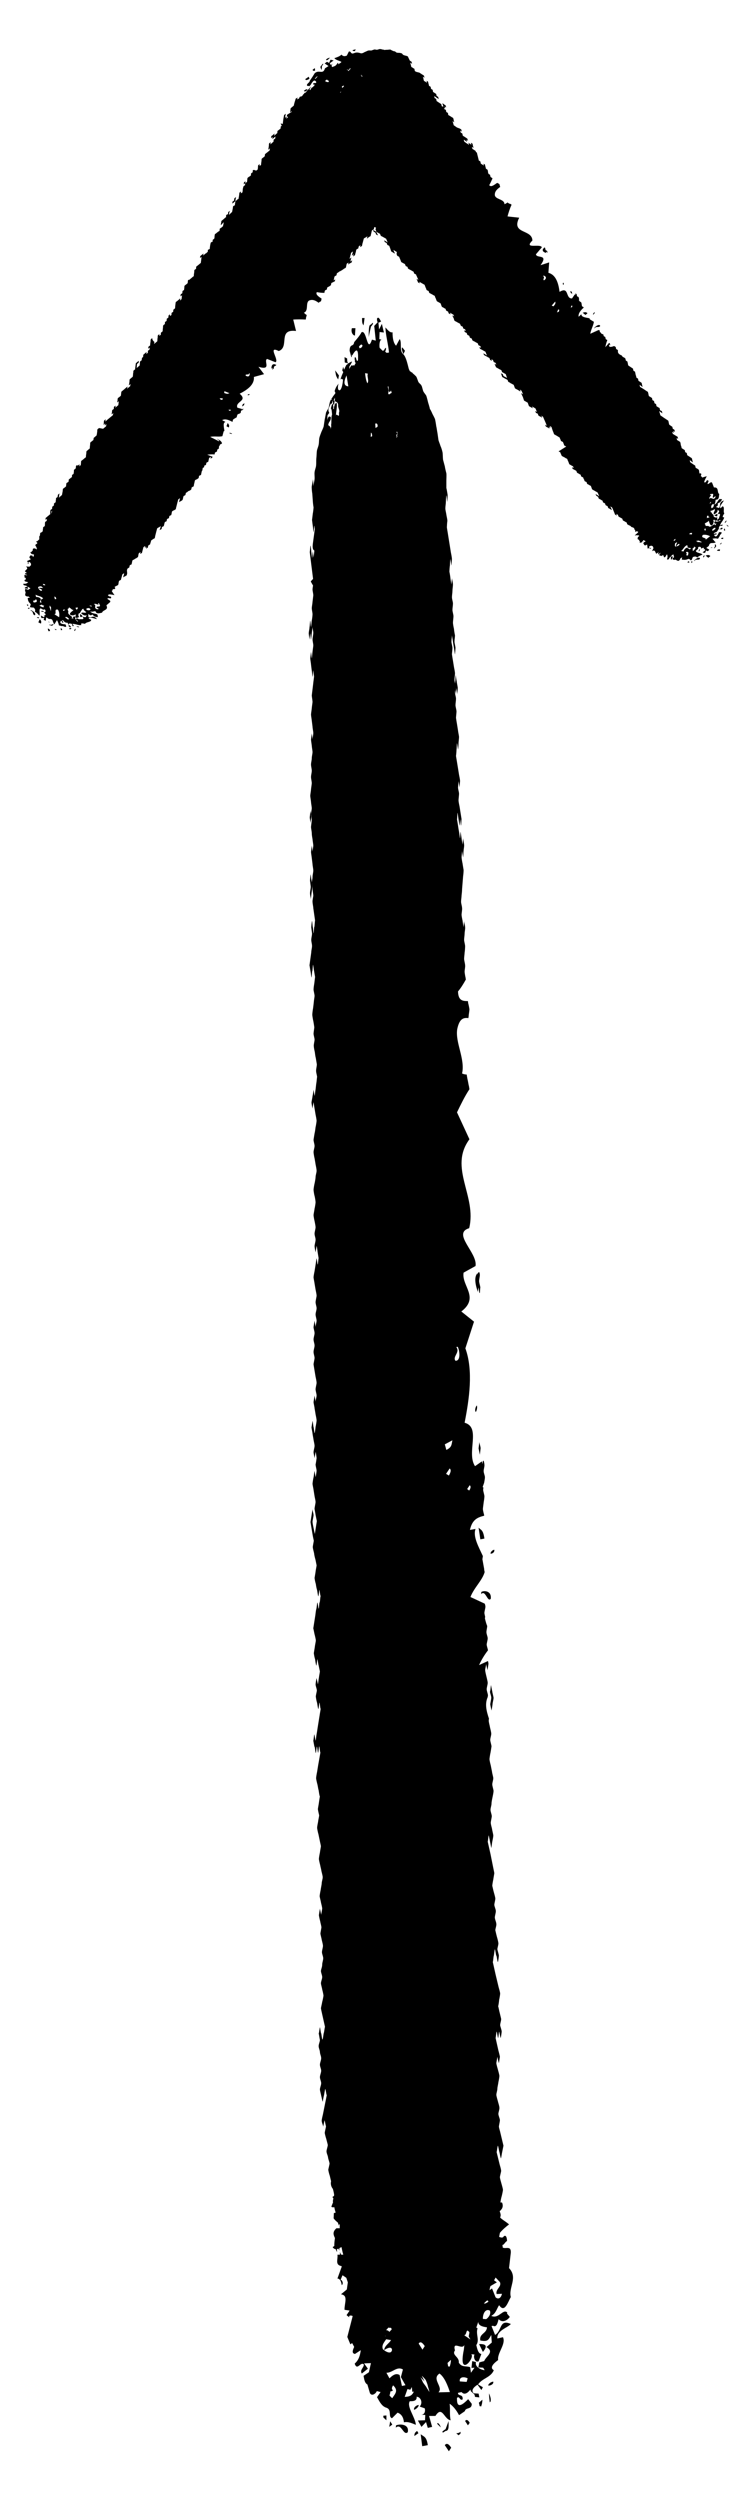 <?xml version="1.0" encoding="utf-8"?>
<!-- Generator: Adobe Illustrator 24.0.2, SVG Export Plug-In . SVG Version: 6.00 Build 0)  -->
<svg version="1.1" id="Layer_1" xmlns="http://www.w3.org/2000/svg" xmlns:xlink="http://www.w3.org/1999/xlink" x="0px" y="0px"
	 viewBox="0 0 29.58 98.42" style="enable-background:new 0 0 29.58 98.42;" xml:space="preserve">
<style type="text/css">
	.st0{fill:#FFFFFF;}
</style>
<g>
	<g>
		<g>
			<path d="M17.97,27.08c0,0.01,0.04,0.23,0.04,0.25c0-0.03,0.02-0.21,0.02-0.25c0-0.04-0.04-0.21-0.04-0.25
				c-0.01-0.03-0.04-0.25-0.04-0.25c-0.01,0-0.01,0.23-0.02,0.25c0,0.08-0.02,0.17-0.02,0.25c0.01,0.03,0.04,0.22,0.04,0.25
				C17.95,27.31,17.97,27.09,17.97,27.08z"/>
			<path d="M13.86,12.92c-0.05,0.17,0.05,0.29,0.12,0.29L14,12.92L13.86,12.92z"/>
			<path d="M14.26,12.52c0,0.19,0.01,0.22,0.06,0.29l0.04-0.29L14.26,12.52z"/>
			<path d="M15.89,13.94l0.06-0.13l-0.1-0.13C15.79,13.69,15.86,13.88,15.89,13.94z"/>
			<path d="M13.2,14.58c0.04,0.22,0.02,0.2,0.12,0.36l0.03-0.16L13.2,14.58z"/>
			<path d="M14.85,12.54c-0.01,0.26,0.13,0.12,0.16,0.12C14.96,12.57,14.91,12.45,14.85,12.54z"/>
			<path d="M14.52,13.27l0.09-0.41c0.06-0.07,0.11-0.14,0.06-0.15l-0.06,0.07C14.51,12.76,14.53,13.08,14.52,13.27z"/>
			<path d="M18.82,50.19c0,0-0.01-0.03-0.01-0.07c-0.13,0.13-0.11,0.39,0.01,0.74c0.01-0.07,0.02-0.17,0.02-0.17
				c0.01-0.01,0.03,0.14,0.04,0.21l0.02,0c0.01-0.07,0.01-0.2,0.02-0.21c-0.01-0.09-0.04-0.15-0.05-0.25c0-0.07,0.03-0.18,0.03-0.25
				c0-0.03-0.01-0.07-0.02-0.11c-0.02,0.01-0.03,0.01-0.05,0.02C18.82,50.14,18.82,50.19,18.82,50.19z"/>
			<path d="M19.35,66.84c0,0.04-0.04,0.23-0.04,0.25c0,0.03,0.05,0.25,0.05,0.25c0,0,0.04-0.22,0.04-0.25
				c0-0.06,0.04-0.18,0.04-0.25c0-0.04-0.05-0.21-0.05-0.25c-0.01-0.03-0.05-0.25-0.05-0.25c-0.01,0-0.02,0.23-0.04,0.25
				C19.3,66.67,19.35,66.75,19.35,66.84z"/>
			<path d="M12.3,34.9c-0.01-0.08-0.02-0.16-0.03-0.24c-0.01-0.03-0.03-0.24-0.03-0.24c-0.01,0-0.03,0.22-0.03,0.25
				c0,0.01,0.03,0.22,0.03,0.24c0,0.07-0.03,0.18-0.03,0.25c0,0.08,0.03,0.16,0.03,0.25c0.01-0.08,0.02-0.17,0.03-0.25
				C12.28,35.11,12.3,34.9,12.3,34.9z"/>
			<path d="M18.9,57.27c0,0,0.03-0.24,0.03-0.25c0-0.08-0.04-0.16-0.05-0.25c0,0.01-0.03,0.25-0.03,0.25S18.9,57.26,18.9,57.27z"/>
			<path d="M12.2,32.17c0,0.08,0.03,0.16,0.03,0.24c0-0.01,0.03-0.25,0.03-0.25c0-0.01-0.03-0.24-0.03-0.24S12.2,32.16,12.2,32.17z"
				/>
			<path d="M18.06,95.87c0.03-0.02,0.05-0.04,0.08-0.07l0-0.07c-0.04,0.04-0.09,0.06-0.17,0.06L18.06,95.87z"/>
			<path d="M18.86,94.59l0.01,0.03c0.01,0.04,0.02,0.08,0.02,0.11c0.01-0.01,0.03-0.01,0.06,0.01c0.03-0.08,0.05-0.17,0.05-0.27
				L18.86,94.59z"/>
			<path d="M16.63,96.3l0.22-0.04c-0.05-0.35-0.16-0.33-0.28-0.43L16.63,96.3z"/>
			<polygon points="15.1,95.1 15.1,95.17 15.22,95.28 15.22,95.09 			"/>
			<path d="M18.43,95.48l0.07-0.1c-0.02-0.04-0.11-0.18-0.18-0.07L18.43,95.48z"/>
			<polygon points="15.37,95.32 15.33,95.54 15.45,95.45 			"/>
			<path d="M15.6,95.48l-0.01,0.09c0.22-0.2,0.3,0.34,0.47,0.18C16.13,95.44,15.77,95.41,15.6,95.48z"/>
			<path d="M17.22,95.42l0.14,0.14c-0.01-0.05-0.07-0.17-0.13-0.17L17.22,95.42z"/>
			<path d="M16.43,95.7c-0.12,0.08-0.1,0.13-0.11,0.2l0.16-0.11L16.43,95.7z"/>
			<path d="M17.68,96.5l0.09-0.14c-0.03-0.05-0.15-0.24-0.25-0.1L17.68,96.5z"/>
			<path d="M19.32,94.55c0.03-0.1-0.01-0.22-0.06-0.33c0,0.12,0.02,0.24,0.03,0.36C19.3,94.56,19.31,94.55,19.32,94.55z"/>
			<polygon points="15.07,96.09 15.07,96.1 15.07,96.09 			"/>
			<path d="M17.55,95.63c-0.09,0.06-0.18,0.12-0.09,0.13l0.09-0.06c0.16,0,0.11-0.25,0.12-0.39L17.55,95.63z"/>
			<path d="M19.23,93.91c0.04,0.02,0.22-0.03,0.2-0.15C19.34,93.76,19.23,93.85,19.23,93.91z"/>
			<path d="M16.49,94.68c-0.04-0.01-0.21,0.07-0.18,0.19C16.4,94.84,16.5,94.74,16.49,94.68z"/>
			<path d="M18.87,92.28l0.15,0.31C19.22,92.35,19.14,92.27,18.87,92.28z"/>
			<path d="M19.08,60.57c-0.05-0.35-0.13-0.33-0.23-0.43l0.07,0.46L19.08,60.57z"/>
			<path d="M18.95,62.76c0.17-0.2,0.25,0.34,0.38,0.18c0.04-0.3-0.24-0.34-0.37-0.27L18.95,62.76z"/>
			<path d="M19.32,61.16c0.03,0.02,0.17-0.03,0.15-0.15C19.41,61.01,19.32,61.09,19.32,61.16z"/>
			<path d="M18.74,55.59c0.04-0.06,0.07-0.2,0.04-0.26C18.75,55.35,18.68,55.51,18.74,55.59z"/>
			<path d="M14.74,12.83l0.06,0.58l-0.15-0.04c-0.19,0.58-0.2-0.41-0.41-0.29c-0.06,0.12-0.18,0.26-0.29,0.39
				c-0.03,0.21-0.17,0.03-0.18,0.34l0.07,0.26l0.02-0.04l-0.02-0.09l0.03,0.06c0.13-0.23,0.26-0.37,0.23,0.18
				c-0.07,0.12-0.06-0.19-0.13-0.1c0,0.04,0,0.06,0,0.08l0.02,0.04c-0.01,0-0.01,0-0.02,0c0.01,0.05,0.03,0.08,0.04,0.1l0,0
				c-0.02,0.02-0.04,0.06-0.06,0.1c-0.01-0.02-0.02-0.02-0.04-0.03c-0.01,0.04-0.02,0.06-0.04,0c-0.04,0.02-0.08,0.08-0.11,0.16
				l0-0.09l0-0.01c0.01-0.01,0.01-0.02,0.02-0.03c0.03-0.05,0.06-0.1,0.08-0.15l0-0.02c-0.05,0.02-0.1,0.05-0.15,0.08l-0.03-0.08
				l-0.01-0.12l-0.1-0.05l0.01,0.21l0.12,0.03c0,0.01,0,0.02,0.01,0.02l-0.07,0.05c-0.03,0.06-0.06,0.12-0.09,0.19l-0.03-0.12
				l-0.04,0.14l0.04,0.07l-0.06,0.14c-0.02,0.06-0.04,0.11-0.06,0.17l0.03-0.05l0.08,0.03c-0.01,0.22-0.09,0.53-0.19,0.39
				c-0.02-0.08-0.01-0.16,0.02-0.23c-0.06,0.07-0.12,0.15-0.16,0.3c0.02,0.03,0.03,0.06,0.03,0.08c-0.03,0.04-0.08,0.11-0.09,0.12
				c-0.02,0.03-0.04,0.07-0.07,0.1c0.04,0.04,0.08,0.12,0.07,0.21l0.04,0.03l0.02-0.17l-0.04,0l0.05-0.12l0,0.14
				c0.05,0.05,0.1,0.01,0.13,0.14c-0.02,0.14,0.08,0.2,0.03,0.32c0.02,0.27-0.09-0.03-0.12,0.12l0.01-0.12
				c0.11-0.73-0.13-0.23-0.08-0.14l-0.04-0.02c0.02-0.07,0-0.21-0.04-0.19l-0.05,0.18c0.04,0.02,0.04,0.16,0.05,0.24
				c-0.05,0.12-0.01,0.28-0.04,0.42l0.01,0.03l-0.03,0.14c0.02-0.1-0.04-0.14-0.09-0.17c0.01-0.16,0.11-0.14,0.1-0.32
				c-0.08-0.05-0.1-0.02-0.14,0.12l0.01-0.19l0.07-0.1c-0.09-0.14,0.02-0.23,0.05-0.35l0.06-0.02l0.02-0.13l-0.06-0.02l0-0.01
				C13.01,15.78,13,15.8,13,15.81c-0.02,0.04-0.04,0.21-0.06,0.25c-0.03,0.07-0.07,0.11-0.1,0.19c-0.01,0.05-0.04,0.23-0.05,0.26
				c-0.01,0.05-0.03,0.21-0.04,0.27c-0.01,0.05-0.07,0.18-0.09,0.22c-0.01,0.03-0.07,0.18-0.08,0.23c-0.02,0.09-0.01,0.19-0.03,0.28
				c-0.01,0.07-0.06,0.17-0.07,0.25c-0.01,0.09-0.01,0.2-0.02,0.28c-0.01,0.09,0,0.2-0.01,0.29c-0.01,0.09-0.05,0.17-0.06,0.26
				c-0.01,0.09,0.01,0.19,0,0.28c-0.01,0.09-0.04,0.18-0.05,0.27c0-0.01-0.01-0.28-0.01-0.28s-0.05,0.27-0.05,0.28
				c-0.01,0.06,0.01,0.24,0.02,0.29l0.02,0.28c0,0.04,0.02,0.22,0.03,0.26c0,0.05-0.02,0.21-0.03,0.25c0,0.02-0.03,0.24-0.03,0.25
				c0.01,0.08,0.02,0.17,0.03,0.24c0.01,0.06,0.02,0.21,0.03,0.24c0.01,0.02,0.02-0.25,0.03-0.25c0.01,0,0.01,0.07,0.02,0.13
				l-0.08,0.59c-0.02,0.19,0.02,0.23,0.06,0.25l0,0.03c0,0.03-0.03,0.23-0.03,0.25c0,0.02-0.03-0.24-0.03-0.24
				c-0.01,0-0.02,0.27-0.03,0.25c-0.01-0.02-0.02-0.19-0.03-0.24c0-0.03-0.02-0.25-0.03-0.24c-0.01,0-0.02,0.23-0.03,0.25l0.06,0.49
				l0.03,0.24l0.03,0.24c0,0.02,0.01,0.05,0.01,0.09c-0.03,0.03-0.06,0.07-0.09,0.1c0.03,0.06,0.06,0.11,0.09,0.16
				c-0.01,0.06-0.02,0.12-0.02,0.15c0,0.08,0.03,0.16,0.03,0.24c-0.01,0.09-0.02,0.16-0.03,0.25c0,0.05-0.03,0.2-0.03,0.25
				c0,0.07,0.03,0.18,0.03,0.24c0,0.06-0.02,0.21-0.03,0.25c-0.01,0.05-0.02,0.24-0.03,0.25c-0.01,0.01-0.02-0.25-0.03-0.24
				c-0.01,0-0.02,0.23-0.03,0.25c0,0.08-0.03,0.17-0.03,0.25c0,0.03,0.03,0.22,0.03,0.24c0-0.02,0.03-0.24,0.03-0.25
				c0.01,0,0.02,0.26,0.03,0.25c0.01-0.03,0.02-0.19,0.03-0.25l0.03-0.25c0,0.09,0.03,0.15,0.03,0.24c0,0.06-0.03,0.19-0.03,0.25
				c0,0.07,0.03,0.17,0.03,0.24c0,0.04-0.03,0.22-0.03,0.25c-0.01,0.05-0.02,0.24-0.03,0.25c-0.01,0.01-0.02-0.25-0.03-0.24
				c0,0-0.03,0.24-0.03,0.25c0,0.04,0.03,0.21,0.03,0.24c0.01,0.08,0.02,0.18,0.03,0.24c0.01,0.05,0.02,0.23,0.03,0.24
				c0.01,0.01,0.02-0.25,0.03-0.25c0,0,0.03,0.23,0.03,0.24c0,0.03-0.03,0.23-0.03,0.25l-0.03,0.25c-0.01,0.07-0.02,0.17-0.03,0.25
				c0,0.03,0.03,0.21,0.03,0.25c0,0.03-0.03,0.22-0.03,0.25c0,0.03-0.03,0.21-0.03,0.25c0,0.05,0.03,0.21,0.03,0.24
				c0.01,0.07,0.02,0.16,0.03,0.24c0,0.06,0.03,0.18,0.03,0.25c0,0.08-0.03,0.17-0.03,0.25c0-0.01-0.03-0.24-0.03-0.24
				s-0.03,0.23-0.03,0.25c0,0.03,0.03,0.22,0.03,0.24c0,0.04,0.03,0.2,0.03,0.24c0,0.08-0.03,0.17-0.03,0.25
				c0,0.08-0.03,0.17-0.03,0.25c0,0.07,0.03,0.17,0.03,0.24c0,0.08-0.03,0.17-0.03,0.25c0,0.06,0.03,0.18,0.03,0.24
				c0,0.04-0.03,0.22-0.03,0.25c0,0.04-0.03,0.2-0.03,0.25c0,0.04,0.03,0.21,0.03,0.24c0,0.04,0.03,0.2,0.03,0.24
				c0,0.08-0.03,0.17-0.03,0.25c0.01,0,0.03,0.21,0.03,0.24c0,0.01-0.03,0.23-0.03,0.25c0,0.07,0.03,0.18,0.03,0.25
				c0,0.08,0.02,0.18,0.03,0.24c0,0.04,0.03,0.2,0.03,0.24c0,0.07-0.03,0.19-0.03,0.25c0-0.02-0.03-0.24-0.03-0.24
				c0,0-0.03,0.24-0.03,0.25c0,0.04,0.03,0.21,0.03,0.24c0.01,0.07,0.02,0.16,0.03,0.24c0,0.06,0.03,0.18,0.03,0.25
				c0,0.08-0.03,0.17-0.03,0.25c0,0.09-0.03,0.16-0.03,0.25c0.01,0,0.03,0.21,0.03,0.24c0,0.02,0.03,0.22,0.03,0.24
				c0,0.05-0.04,0.21-0.03,0.25c0,0.08,0.03,0.19,0.03,0.25l0.07,0.49c-0.01,0.01-0.02,0.26-0.03,0.25
				c-0.01-0.01-0.02,0.25-0.03,0.25c-0.01,0-0.02-0.23-0.03-0.24c-0.01-0.02-0.02-0.25-0.03-0.24c-0.01,0-0.03,0.22-0.03,0.25
				c0,0.01,0.03,0.22,0.03,0.24c0,0.08-0.03,0.17-0.03,0.25c0,0.08,0.03,0.16,0.03,0.24c0,0.08-0.03,0.17-0.03,0.25l-0.07,0.51
				l0.04,0.24c0.01,0.03,0.03,0.24,0.04,0.24c0.01,0,0.02-0.26,0.03-0.25c0.01,0.01,0.02-0.24,0.03-0.25c0.01,0,0.03,0.22,0.04,0.24
				l0.04,0.24l-0.03,0.25c-0.01,0.06-0.03,0.17-0.03,0.25c0,0.04,0.04,0.19,0.04,0.24c0,0.06-0.03,0.2-0.03,0.25
				c-0.01,0.09-0.02,0.18-0.03,0.25c-0.01,0.04-0.03,0.2-0.03,0.25c0,0.03,0.03,0.22,0.04,0.24c0.01,0.06,0.03,0.17,0.04,0.25
				c0,0.04-0.03,0.2-0.03,0.25c0,0.07,0.04,0.17,0.04,0.24c0,0.06-0.04,0.2-0.03,0.25c0,0.07,0.03,0.19,0.04,0.24
				c0.01,0.08,0.02,0.16,0.04,0.24c0.01,0.07,0.03,0.17,0.04,0.24c0,0.07-0.03,0.18-0.03,0.25c0,0.08,0.03,0.16,0.04,0.24
				c-0.01,0.06-0.02,0.2-0.03,0.25c-0.01,0.05-0.02,0.18-0.03,0.25c-0.01,0.04-0.03,0.25-0.04,0.25c0-0.01-0.04-0.23-0.04-0.24
				c-0.01,0.07-0.02,0.17-0.04,0.25c0,0.04-0.04,0.21-0.04,0.25c0,0.06,0.03,0.19,0.04,0.24c0-0.02,0.03-0.22,0.04-0.25l0.04,0.25
				l0.04,0.24c0.01,0.04,0.04,0.2,0.04,0.24c0,0.04-0.03,0.22-0.04,0.25c-0.01,0.08-0.02,0.17-0.04,0.25
				c-0.01,0.07-0.03,0.17-0.04,0.25c0,0.07,0.04,0.17,0.04,0.24c0,0.08-0.04,0.17-0.04,0.25c0,0.04,0.03,0.21,0.04,0.24
				c0.01,0.07,0.03,0.16,0.04,0.24c0.01,0.05,0.04,0.18,0.04,0.25c0,0.08-0.04,0.17-0.04,0.25c0,0.05-0.03,0.21-0.04,0.25
				c-0.01,0.04-0.04,0.2-0.04,0.25c0,0.04,0.03,0.22,0.04,0.24c0.01,0.03,0.04,0.2,0.04,0.25c0,0.04-0.03,0.22-0.04,0.25
				c0,0.03-0.04,0.22-0.04,0.25c0,0.06,0.03,0.2,0.04,0.24c0.01,0.04,0.04,0.2,0.04,0.24c0,0.07-0.04,0.19-0.04,0.25
				c0,0.1,0.04,0.15,0.04,0.25c0,0.07-0.04,0.18-0.04,0.25c0,0.05,0.03,0.2,0.04,0.24c0-0.01,0.04-0.24,0.04-0.25
				c0.01,0,0.04,0.22,0.04,0.24l0.04,0.24c-0.01,0.02-0.02,0.25-0.04,0.25c-0.01,0-0.03-0.26-0.04-0.24
				c-0.01,0.03-0.03,0.19-0.04,0.25l-0.04,0.25c-0.01,0.05-0.04,0.19-0.04,0.25c0,0.03,0.04,0.22,0.04,0.24l0.04,0.24
				c0.01,0.06,0.04,0.17,0.04,0.24c0,0.04-0.04,0.2-0.04,0.25c0,0.08,0.04,0.17,0.04,0.24c0,0.09-0.04,0.16-0.04,0.25
				c0,0.07,0.04,0.17,0.04,0.24c0,0.08-0.04,0.17-0.04,0.25c0-0.01-0.04-0.25-0.04-0.25s-0.04,0.24-0.04,0.25
				c0,0.08,0.04,0.16,0.04,0.24c0,0.08-0.04,0.17-0.04,0.25c0,0.08,0.04,0.16,0.04,0.24c0,0.08-0.04,0.17-0.04,0.25
				c0,0.08,0.04,0.17,0.04,0.24c0,0.05-0.04,0.21-0.04,0.25c0.01,0.08,0.03,0.18,0.04,0.25l0.04,0.24c0.01,0.05,0.04,0.17,0.04,0.24
				c0,0.05-0.04,0.19-0.04,0.25c0,0.07,0.04,0.18,0.04,0.24c0,0.1-0.04,0.16-0.04,0.25c0-0.01-0.04-0.24-0.04-0.24
				s-0.04,0.24-0.04,0.25c0,0.06,0.04,0.2,0.04,0.25c0.01,0.07,0.03,0.16,0.04,0.24c0.01,0.05,0.04,0.18,0.04,0.24
				c0,0.05-0.03,0.21-0.04,0.25c0,0.03-0.03,0.25-0.04,0.25c-0.01,0-0.03-0.23-0.04-0.24c-0.01-0.02-0.03-0.25-0.04-0.24
				c0,0-0.04,0.24-0.04,0.25c0,0.04,0.04,0.21,0.04,0.25c0.01,0.08,0.03,0.16,0.04,0.24c0.01,0.07,0.04,0.17,0.04,0.24
				c0,0.07-0.04,0.18-0.04,0.25c0,0.06,0.04,0.19,0.04,0.24l0.04-0.25c0.01,0,0.04,0.21,0.04,0.24c0,0.02-0.03,0.22-0.04,0.25
				c0,0.07,0.04,0.18,0.04,0.25c0,0.05-0.03,0.22-0.04,0.25c0-0.01-0.04-0.23-0.04-0.24c-0.01,0-0.03,0.22-0.04,0.25
				c-0.01,0.03-0.04,0.21-0.04,0.25c0,0.05,0.04,0.21,0.04,0.24l0.04,0.25c0.01,0.07,0.04,0.16,0.04,0.24
				c0,0.03-0.04,0.21-0.04,0.25c0,0.04,0.04,0.22,0.04,0.25l0.05,0.24l-0.08,0.51l-0.05-0.24c-0.01-0.06-0.04-0.17-0.04-0.25
				c0-0.04,0.04-0.2,0.04-0.25c0-0.08-0.04-0.16-0.04-0.24l-0.08,0.51l0.04,0.24l0.04,0.24c0.01,0.07,0.03,0.16,0.05,0.25
				c0,0.03-0.04,0.21-0.04,0.25c0,0.06,0.04,0.19,0.05,0.24c0.01,0.09,0.03,0.17,0.05,0.24c0.01,0.03,0.04,0.2,0.05,0.24
				c0,0.04-0.04,0.22-0.04,0.25c0,0.02-0.04,0.24-0.04,0.25c0.01,0.09,0.03,0.17,0.05,0.24c0.01,0.08,0.03,0.18,0.05,0.24
				c0.01,0.04,0.03,0.23,0.05,0.24c0.01,0.01,0.03-0.25,0.04-0.25c0.01,0,0.03,0.23,0.05,0.24c-0.02,0.05-0.02,0.22-0.04,0.25
				c-0.02,0.03-0.02,0.23-0.04,0.25c-0.01,0.01-0.03-0.25-0.05-0.24c-0.01,0-0.03,0.22-0.04,0.25c-0.02,0.06-0.03,0.18-0.04,0.25
				l-0.08,0.51l0.05,0.24c0.01,0.03,0.05,0.2,0.05,0.24c0,0.04-0.04,0.22-0.04,0.25c0,0.02-0.04,0.24-0.04,0.25
				c0.01,0.08,0.03,0.18,0.05,0.24c0.01,0.07,0.03,0.21,0.05,0.25c0.01,0.02,0.03-0.25,0.04-0.25c0.01,0,0.04,0.22,0.05,0.24
				l0.05,0.24c-0.01,0.08-0.03,0.17-0.04,0.25c-0.01,0.03-0.03,0.25-0.04,0.25c0-0.01-0.05-0.23-0.05-0.24
				c-0.01,0.04-0.04,0.2-0.04,0.25c0,0.07,0.05,0.17,0.05,0.24c0,0.04-0.05,0.22-0.04,0.25c0.01,0.08,0.03,0.18,0.05,0.24
				c0.01,0.06,0.03,0.21,0.05,0.24c0.01,0.02,0.03-0.25,0.04-0.25c0.02,0,0.03,0.23,0.05,0.24c-0.01,0.09-0.03,0.17-0.04,0.25
				l-0.04,0.25l-0.04,0.25c-0.01,0.08-0.03,0.19-0.04,0.25c-0.01,0.05-0.03,0.24-0.04,0.25c-0.01,0.01-0.04-0.25-0.05-0.24
				c-0.01,0-0.03,0.22-0.04,0.25c0-0.01,0.04,0.24,0.05,0.24c0.02,0.02,0.03,0.25,0.05,0.24c0.01,0,0.03-0.26,0.04-0.25
				c0.02,0.01,0.03,0.23,0.05,0.24c0.01,0.01,0.03-0.25,0.04-0.25c0.02,0,0.03,0.23,0.05,0.24l-0.09,0.51l-0.04,0.25
				c-0.01,0.04-0.04,0.21-0.04,0.25c0,0.04,0.04,0.21,0.05,0.24c0.02,0.08,0.03,0.18,0.05,0.24c0.01,0.05,0.03,0.23,0.05,0.24
				c-0.01,0.03-0.03,0.19-0.04,0.25c-0.01,0.08-0.03,0.17-0.04,0.25c0,0.02,0.04,0.21,0.05,0.24c0,0.05-0.04,0.21-0.04,0.25
				c-0.01,0.05-0.04,0.19-0.04,0.25c0,0.03,0.04,0.22,0.05,0.24l0.05,0.24c0.01,0.06,0.04,0.17,0.05,0.24
				c0,0.02-0.04,0.23-0.04,0.25c-0.01,0.04-0.04,0.21-0.04,0.25c0,0.04,0.04,0.21,0.05,0.24c0.01,0.07,0.04,0.16,0.05,0.24
				c0.01,0.05,0.05,0.18,0.05,0.24c0,0.08-0.04,0.17-0.04,0.25c0,0.04-0.04,0.22-0.04,0.25c-0.01,0.05-0.04,0.19-0.04,0.25
				c0,0.03,0.05,0.21,0.05,0.24c0.01,0.04,0.05,0.2,0.05,0.24c0,0.04-0.04,0.22-0.04,0.25c0-0.01-0.05-0.23-0.05-0.24
				c0,0-0.04,0.24-0.04,0.25c0,0.04,0.04,0.21,0.05,0.24c0.01,0.07,0.04,0.16,0.05,0.24c0,0.03-0.04,0.21-0.04,0.25
				c0,0.04,0.05,0.21,0.05,0.24c0.01,0.04,0.05,0.19,0.05,0.24c0,0.07-0.04,0.18-0.04,0.25c0,0.07,0.05,0.17,0.05,0.24
				c0,0.08-0.04,0.17-0.04,0.25c0,0.1-0.04,0.16-0.05,0.25c0,0.07,0.05,0.17,0.05,0.24c0,0.08-0.05,0.17-0.05,0.25
				c0,0.04,0.05,0.21,0.05,0.24c0.01,0.03,0.05,0.2,0.05,0.24c0,0.04-0.04,0.22-0.05,0.25c0,0.02-0.05,0.23-0.05,0.25
				c0.01,0.07,0.04,0.19,0.05,0.24l0.11,0.49c-0.02,0.06-0.03,0.21-0.05,0.25c-0.01,0.03-0.03,0.25-0.05,0.25
				c-0.02,0-0.04-0.23-0.05-0.24c-0.02-0.02-0.04-0.25-0.05-0.24c-0.01,0-0.03,0.22-0.05,0.25c0.01-0.02,0.04,0.24,0.05,0.24
				c0,0.08-0.05,0.17-0.05,0.25c0,0.08,0.05,0.16,0.05,0.24c0.01,0.1,0.05,0.15,0.05,0.24c0,0.07-0.05,0.18-0.05,0.25
				c0,0.08,0.05,0.16,0.05,0.24c0,0.07-0.05,0.18-0.05,0.25c0,0.08,0.05,0.16,0.05,0.24c0,0.08-0.05,0.17-0.05,0.25
				c0,0.04,0.05,0.22,0.05,0.24c0.02,0.07,0.04,0.2,0.06,0.24c0-0.01,0.04-0.23,0.05-0.25c0.01-0.04,0.04-0.25,0.05-0.25
				c0.02,0,0.04,0.23,0.06,0.24l-0.05,0.25l-0.05,0.25l-0.05,0.25c-0.01,0.04-0.05,0.21-0.05,0.25c0,0.08,0.05,0.16,0.06,0.24
				c0-0.01,0.05-0.25,0.05-0.25c0.01,0,0.05,0.21,0.06,0.24c0,0.02-0.05,0.22-0.05,0.25c0,0.04,0.05,0.22,0.06,0.24
				c0.01,0.05,0.05,0.18,0.06,0.24c0,0.06-0.05,0.19-0.05,0.25c0,0.08,0.05,0.16,0.06,0.24c0.01,0.08,0.05,0.16,0.06,0.24
				c0,0.04-0.05,0.22-0.05,0.25c0.01,0.08,0.04,0.18,0.06,0.24l0.05,0.21c-0.03,0.11,0.01,0.23,0.07,0.3
				c0.02,0.07,0.04,0.15,0.05,0.23c0,0.01,0,0.03-0.01,0.05c-0.02,0.01-0.04,0.03-0.06,0.04l0.04,0.05
				c-0.01,0.05-0.02,0.1-0.02,0.12c0,0.01,0,0.02,0.01,0.03l-0.07,0.18c0.03,0.03,0.07,0.03,0.12,0.02l0,0.01
				c0.01,0.07,0.03,0.14,0.05,0.2c-0.02,0.01-0.04,0.02-0.07,0.02l-0.01,0.21c0.05,0.07,0.11,0.12,0.17,0.17
				c0.01,0.04,0.02,0.08,0.03,0.12c0,0,0.01-0.03,0.01-0.07l0.03,0.03l0,0.14l-0.13,0c-0.17,0.15-0.11,0.27-0.06,0.38
				c0,0.01,0,0.03,0,0.03c-0.01,0.04-0.03,0.23-0.02,0.28l0,0c-0.02,0.02-0.04,0.04-0.07,0.05c0.04,0.06,0.08,0.08,0.12,0.08
				c0.02,0.06,0.05,0.11,0.05,0.11c0.01,0,0-0.06,0-0.11c0.02,0,0.04-0.01,0.06-0.02c0.02,0.05,0.04,0.09,0.04,0.1
				c-0.01-0.04-0.01-0.08,0-0.12l0.08-0.04c0.02,0.1,0.04,0.2,0.07,0.3l-0.08,0c-0.03-0.05-0.06-0.11-0.06-0.13
				c0.01,0.04,0.01,0.09,0.01,0.13l-0.1,0c0.03,0.18-0.11,0.4,0.16,0.45l0.01,0.02l-0.17,0.47c0.09,0,0.15,0.1,0.17,0.26
				c0.09-0.06,0-0.24-0.05-0.2l0.08-0.19l0.15,0.1c0.02,0.06,0.04,0.12,0.06,0.18l-0.04,0.28l-0.23,0.19
				c0.3,0.04,0.13,0.35,0.14,0.61l0.2,0.03l-0.12,0.18l0.11,0.09c-0.05-0.1,0.11-0.08,0.13-0.05L13.68,92l0.12,0.29l0.07-0.05
				l0.08,0.15c-0.04,0.1-0.12,0.25,0.03,0.28l0.23-0.15c-0.03,0.23-0.09,0.4-0.24,0.53c0.1,0.3,0.23-0.09,0.36,0.03
				c0.01,0.13-0.17,0.21-0.08,0.36l0.24-0.19l-0.15-0.21l0.27-0.01l-0.08,0.36l-0.21,0.14c0.02,0.09,0.03,0.28,0.15,0.34l0.1,0.34
				c0.08,0.15,0.25,0,0.27-0.08l0.15,0.04l-0.14,0.2c0.11,0.2,0.19,0.35,0.35,0.41c0.26,0.07,0.07,0.36,0.24,0.42l0.22-0.22
				c0.16,0.06,0.23,0.19,0.25,0.38c0.17-0.04,0.34,0.05,0.47,0.1c-0.03-0.32-0.37-0.71-0.24-0.93c0.1,0,0.29,0.01,0.27-0.18
				l0.07,0.02c0.14,0.08,0.15,0.27,0.05,0.37l0.2,0.07c0.03,0.11,0,0.27-0.17,0.25l0.19,0.01l-0.01,0.21l-0.28,0.01l0.14,0.25
				l0.18-0.19l0.07,0.23l0.17-0.04l-0.12-0.43l0.25,0c0.27-0.43,0.34,0.14,0.6,0.17c-0.05-0.22-0.01-0.43-0.04-0.65
				c0.13,0.08,0.28,0.27,0.37,0.45c0.07-0.05,0.15-0.1,0.23-0.16c0.03-0.16,0.28-0.05,0.27-0.29l-0.14-0.18
				c-0.22,0.22-0.46,0.41-0.44-0.05c0.1-0.1,0.11,0.13,0.22,0.06c0.03-0.23-0.19-0.11-0.18-0.26l0.14-0.03
				c0.11,0.13,0.24,0.04,0.35-0.1l0.01,0.06l0.15,0.14l0.02,0.09l0.17,0.02l-0.03-0.15l-0.19-0.01c-0.15-0.14,0.08-0.3,0.15-0.34
				l0.15,0.21l0.06-0.11l-0.19-0.11c0.17-0.25,0.5-0.27,0.62-0.56c-0.19-0.11,0.02-0.29,0.17-0.4c-0.04-0.29,0.32-0.63,0.19-0.9
				l-0.22,0.05c-0.03-0.32,0.41-0.42,0.53-0.57c-0.46-0.21-0.34,0.27-0.62,0.43l-0.14-0.35l0.06-0.01c0.14,0.08,0.18-0.12,0.22-0.26
				c0.16,0.17,0.36,0.03,0.44-0.09l-0.11-0.13l0.01-0.04c-0.16-0.17-0.34,0.27-0.63,0.13c0.19-0.1,0.21-0.28,0.31-0.42
				c0.22,0.33,0.35-0.14,0.46-0.32c-0.1-0.38,0.29-0.76-0.07-1.14l0.07-0.61c0.01-0.29-0.2-0.13-0.32-0.2c0-0.01,0-0.03,0-0.03
				c0-0.01-0.01-0.04-0.01-0.07c0.08-0.02,0.07-0.08,0.18-0.16c0-0.1-0.03-0.26-0.13-0.18c-0.03,0.07-0.11,0.05-0.18,0.02
				c0.01-0.05,0.02-0.1,0.02-0.11c0-0.01,0.01-0.03,0.01-0.05c0.11-0.13,0.25-0.25,0.36-0.33c-0.12-0.11-0.25-0.17-0.35-0.27
				c0.01-0.03,0.02-0.06,0.02-0.1c0-0.04-0.02-0.1-0.04-0.15c0.08-0.07,0.16-0.16,0.1-0.33c-0.02-0.02-0.05-0.02-0.07-0.01
				c0.01-0.09,0.03-0.18,0.05-0.25c0.01-0.03,0.05-0.21,0.05-0.25c0-0.05-0.05-0.21-0.06-0.25c-0.01-0.04-0.06-0.2-0.06-0.25
				c0-0.04,0.05-0.22,0.05-0.25c-0.01-0.09-0.04-0.18-0.06-0.25l-0.12-0.49c0.01,0,0.04-0.27,0.05-0.25
				c0.02,0.03,0.04,0.19,0.06,0.25c0.01,0.03,0.05,0.25,0.06,0.25c0.01,0,0.04-0.22,0.05-0.25l0.05-0.25l-0.06-0.25l-0.06-0.25
				c-0.01-0.06-0.05-0.17-0.06-0.25c0-0.03,0.04-0.21,0.04-0.25c0-0.07-0.06-0.18-0.06-0.25c0-0.07,0.05-0.18,0.04-0.25
				c0-0.06-0.05-0.2-0.06-0.25c-0.01-0.04-0.06-0.2-0.06-0.25c0-0.08,0.04-0.16,0.04-0.25c0-0.05,0.04-0.21,0.04-0.25
				c0.01-0.04,0.04-0.19,0.04-0.25c0-0.03-0.05-0.22-0.06-0.25c-0.01-0.04-0.06-0.2-0.06-0.25c0-0.04,0.04-0.22,0.04-0.25
				c0,0.01,0.05,0.24,0.06,0.25c0,0,0.04-0.23,0.04-0.25c0-0.02-0.05-0.22-0.06-0.25l-0.11-0.49c0.01-0.01,0.03-0.26,0.04-0.25
				c0.02,0.01,0.04,0.23,0.06,0.25c0.01,0.01,0.03-0.25,0.04-0.25c0.01,0,0.05,0.26,0.06,0.25c0.01-0.02,0.04-0.21,0.04-0.25
				c0-0.07-0.05-0.18-0.06-0.25c0-0.08,0.04-0.17,0.04-0.25l-0.06-0.25c-0.02-0.07-0.04-0.2-0.06-0.25c0.01,0,0.04-0.22,0.04-0.25
				c0.01-0.04,0.04-0.2,0.04-0.25c0-0.04-0.05-0.22-0.06-0.25l-0.06-0.25l-0.06-0.25l-0.11-0.49c0.02-0.05,0.02-0.2,0.04-0.25
				c0.01-0.03,0.03-0.25,0.04-0.25c0.02,0,0.04,0.23,0.06,0.25c0.02,0.02,0.04,0.25,0.06,0.25c0.01,0,0.04-0.22,0.04-0.25
				c0-0.04-0.05-0.2-0.06-0.25c0-0.06,0.05-0.19,0.04-0.25c-0.01-0.07-0.04-0.19-0.06-0.25c-0.01-0.04-0.05-0.2-0.06-0.25
				c0-0.07,0.05-0.18,0.04-0.25c-0.01-0.1-0.05-0.15-0.06-0.25c0-0.07,0.04-0.18,0.04-0.25c0-0.08-0.05-0.16-0.06-0.25
				c0-0.06,0.04-0.18,0.04-0.25c0-0.04-0.05-0.22-0.06-0.25c-0.01-0.03-0.05-0.21-0.06-0.25c0-0.05,0.03-0.21,0.04-0.25
				c0-0.02,0.04-0.23,0.04-0.25c-0.01-0.07-0.04-0.19-0.05-0.25l-0.05-0.25l-0.05-0.25l-0.11-0.49c0.02-0.06,0.02-0.2,0.04-0.25
				c0,0.01,0.05,0.23,0.05,0.25c0.01,0.03,0.05,0.25,0.05,0.25c0.01,0,0.03-0.22,0.04-0.25c0.01-0.06,0.04-0.17,0.04-0.25
				c0-0.02-0.05-0.23-0.05-0.25c-0.01-0.06-0.05-0.17-0.05-0.25c0-0.04,0.04-0.2,0.04-0.25c0-0.07-0.05-0.18-0.05-0.25
				c0-0.08,0.04-0.17,0.04-0.25c0-0.07,0.03-0.2,0.04-0.25c0.01-0.06,0.04-0.17,0.04-0.25c0-0.04-0.05-0.19-0.05-0.25
				c0-0.08,0.04-0.17,0.04-0.25c0-0.04-0.05-0.21-0.05-0.25l-0.05-0.25c-0.01-0.04-0.05-0.19-0.05-0.25c0-0.03,0.03-0.22,0.04-0.25
				c0.01-0.06,0.03-0.17,0.04-0.25c0-0.04-0.05-0.2-0.05-0.25c0-0.08,0.04-0.17,0.04-0.25c0-0.05-0.04-0.21-0.05-0.25
				c-0.01-0.07-0.04-0.16-0.05-0.25c0-0.01,0-0.05,0.01-0.09c-0.1-0.3-0.17-0.58-0.05-0.85c0-0.02,0.01-0.05,0.01-0.06
				c0-0.07-0.05-0.18-0.05-0.25c0-0.07,0.04-0.18,0.04-0.25c0-0.06-0.04-0.2-0.05-0.25c-0.01-0.04-0.05-0.2-0.05-0.25
				c0-0.08,0.04-0.17,0.04-0.25c0,0.02,0.05,0.25,0.05,0.25s0.04-0.23,0.04-0.25c0-0.03-0.01-0.07-0.02-0.11l-0.35,0.16
				c0.09-0.2,0.21-0.4,0.35-0.58c-0.01-0.08-0.04-0.14-0.05-0.22c0-0.07,0.04-0.18,0.04-0.25c0-0.08-0.05-0.16-0.05-0.25
				c0-0.07,0.03-0.17,0.03-0.24c-0.03-0.07-0.06-0.17-0.09-0.3l0.01-0.06c-0.01-0.05-0.03-0.12-0.03-0.15
				c0-0.07,0.04-0.18,0.04-0.25c0-0.03-0.01-0.08-0.03-0.12l-0.56-0.26c0.15-0.38,0.46-0.64,0.56-0.98
				c-0.01-0.05-0.02-0.09-0.02-0.13L19,61.38c0.01-0.04,0.01-0.08,0.02-0.12c-0.17-0.37-0.4-0.77-0.29-1.07l-0.22,0.04
				c0.09-0.43,0.33-0.5,0.56-0.56l0-0.02c-0.01-0.05-0.05-0.18-0.05-0.25c0-0.03,0.03-0.23,0.03-0.25c0.01-0.06,0.03-0.17,0.03-0.25
				c0-0.04-0.05-0.2-0.05-0.25c0-0.03,0.01-0.06,0.01-0.09l-0.03-0.02l0.06-0.17c0.01-0.07,0.03-0.15,0.03-0.21
				c0-0.08-0.05-0.16-0.05-0.25c0-0.08,0.04-0.17,0.03-0.25c0-0.05-0.02-0.11-0.03-0.16l-0.03,0.02C19.01,57.57,19,57.64,19,57.64
				s-0.01-0.05-0.02-0.11l-0.27,0.19c-0.35-0.53,0.25-1.53-0.41-1.71c0.18-0.92,0.35-2.05,0.03-2.93l0.34-1.05l-0.5-0.4
				c0.73-0.56,0-1.01,0.09-1.53l0.47-0.26c0.09-0.52-0.94-1.28-0.25-1.49c0.31-1.27-0.82-2.37,0.01-3.5l-0.49-1.06
				c0.15-0.31,0.31-0.64,0.49-0.91c-0.01-0.06-0.02-0.14-0.03-0.16c-0.01-0.05-0.03-0.17-0.05-0.25l-0.03-0.17
				c-0.06,0-0.12-0.01-0.18-0.04c0.13-0.57-0.28-1.23-0.19-1.75c0.09-0.43,0.26-0.45,0.44-0.43c0-0.03,0.01-0.06,0.01-0.09
				c0-0.04,0.03-0.2,0.03-0.25c0-0.04-0.04-0.22-0.05-0.25l-0.01-0.08c-0.2,0-0.38-0.01-0.39-0.38c0.11-0.13,0.21-0.29,0.31-0.47
				c-0.01-0.03-0.01-0.05-0.01-0.06c-0.01-0.04-0.04-0.19-0.04-0.25c0-0.07,0.03-0.18,0.02-0.25c0-0.05-0.04-0.2-0.04-0.25
				c0-0.08,0.02-0.19,0.02-0.25c0.01-0.05,0.02-0.18,0.02-0.25c0-0.06-0.04-0.19-0.04-0.25c0-0.08,0.02-0.17,0.02-0.25
				c0-0.08,0.03-0.17,0.02-0.25c0-0.08-0.04-0.17-0.04-0.25c0,0.02-0.02,0.24-0.02,0.25c0,0-0.04-0.22-0.04-0.25
				c-0.01-0.06-0.04-0.17-0.04-0.25c0-0.04,0.03-0.2,0.02-0.25c0-0.07-0.04-0.18-0.04-0.25c0-0.08,0.02-0.18,0.02-0.25
				c0.01-0.08,0.02-0.18,0.02-0.25l0.02-0.25l0.02-0.25c0.01-0.07,0.02-0.17,0.02-0.25c0-0.01-0.04-0.23-0.04-0.25
				c-0.01-0.04-0.04-0.2-0.04-0.25c0-0.05,0.02-0.21,0.02-0.25c0,0.01,0.04,0.25,0.04,0.25c0.01,0,0.01-0.23,0.02-0.25
				c0-0.08,0.03-0.17,0.02-0.25c0-0.03-0.04-0.23-0.04-0.25c0-0.02-0.02,0.24-0.02,0.25c0,0-0.04-0.22-0.04-0.25
				c-0.01-0.06-0.03-0.22-0.04-0.25c-0.01-0.02-0.01,0.25-0.02,0.25c-0.01,0-0.03-0.21-0.04-0.25c-0.01-0.06-0.03-0.17-0.04-0.25
				l-0.04-0.25c0.01,0,0.01-0.27,0.02-0.25c0.01,0.02,0.03,0.19,0.04,0.25c0.01,0.06,0.03,0.22,0.04,0.25
				c0.01,0.01,0.02-0.24,0.02-0.25c0.01-0.01,0.03,0.25,0.04,0.25c0.01,0,0.01-0.23,0.02-0.25l-0.04-0.25l-0.04-0.25
				c-0.01-0.06-0.04-0.17-0.04-0.25c0-0.04,0.02-0.2,0.02-0.25c0-0.07-0.04-0.18-0.04-0.25c0-0.03,0.02-0.23,0.02-0.25
				c0,0.02,0.04,0.23,0.04,0.25c0,0,0.02-0.24,0.02-0.25c0-0.06-0.03-0.2-0.04-0.25l-0.04-0.25l-0.08-0.49
				c0.01-0.07,0.02-0.19,0.02-0.25c0.01-0.03,0.01-0.25,0.02-0.25c0.01,0,0.04,0.26,0.04,0.25c0.01-0.03,0.02-0.19,0.02-0.25
				c0-0.05,0.02-0.19,0.02-0.25c0-0.03-0.04-0.22-0.04-0.25l-0.04-0.25c-0.01-0.06-0.03-0.17-0.04-0.25c0-0.04,0.02-0.2,0.02-0.25
				c0-0.07-0.04-0.18-0.04-0.25c0-0.08,0.02-0.17,0.02-0.25c0-0.08-0.04-0.17-0.04-0.25c0-0.08,0.02-0.17,0.02-0.25
				s-0.04-0.16-0.04-0.25c0-0.07,0.02-0.19,0.02-0.25c0-0.06-0.03-0.2-0.04-0.25l-0.04-0.25c-0.01-0.06-0.03-0.17-0.04-0.25
				c0-0.04,0.02-0.2,0.02-0.25c0-0.07-0.04-0.18-0.04-0.25c0-0.08,0.02-0.17,0.02-0.25l0.04,0.25c0.01,0.07,0.03,0.19,0.04,0.25
				c0.01,0.03,0.03,0.25,0.04,0.25c0,0,0.02-0.23,0.02-0.25c0-0.06-0.04-0.18-0.04-0.25c0-0.09,0.02-0.16,0.02-0.25
				c-0.01-0.03-0.04-0.22-0.04-0.25c-0.01-0.04-0.04-0.19-0.04-0.25c0-0.06,0.02-0.18,0.02-0.25c0-0.07-0.04-0.18-0.04-0.25
				c0-0.08,0.02-0.17,0.02-0.25c0-0.07-0.04-0.17-0.04-0.25c0-0.08,0.02-0.17,0.02-0.25c0-0.08,0.02-0.17,0.02-0.25
				c0-0.07-0.03-0.18-0.04-0.25l-0.02,0.25c0,0-0.04-0.22-0.04-0.25c0-0.03-0.03-0.21-0.04-0.25c0-0.05,0.01-0.21,0.02-0.25
				c0-0.06,0.01-0.22,0.02-0.25c0-0.02,0.03,0.25,0.04,0.25c0,0,0.02-0.24,0.02-0.25c0-0.05-0.03-0.21-0.04-0.25l-0.04-0.25
				l-0.04-0.25l-0.04-0.25c-0.01-0.07-0.03-0.17-0.04-0.25c0-0.03,0.01-0.21,0.02-0.25c0-0.08-0.03-0.17-0.04-0.25
				c-0.01-0.08-0.04-0.17-0.04-0.25c0-0.08,0.02-0.17,0.02-0.25c0-0.02,0.01-0.24,0.02-0.26c0.01-0.01,0.03,0.26,0.04,0.25
				c0,0,0.01-0.21,0.01-0.26c0-0.02-0.04-0.25-0.05-0.28c0-0.05,0-0.24,0-0.29c0-0.06,0.01-0.22,0-0.29
				c-0.01-0.03-0.06-0.24-0.06-0.27c-0.01-0.04-0.06-0.22-0.07-0.26c-0.01-0.06-0.01-0.24-0.02-0.29c-0.02-0.09-0.05-0.19-0.08-0.25
				c-0.01-0.04-0.07-0.19-0.08-0.23c-0.01-0.08-0.03-0.2-0.04-0.28c-0.02-0.1-0.03-0.2-0.05-0.28c0-0.02-0.04-0.26-0.05-0.28
				c-0.03-0.07-0.08-0.16-0.1-0.2c-0.02-0.05-0.08-0.18-0.1-0.19c0-0.04-0.05-0.19-0.07-0.26c-0.01-0.05-0.05-0.2-0.07-0.26
				c-0.02-0.04-0.09-0.12-0.11-0.16c-0.03-0.05-0.05-0.19-0.08-0.24c-0.03-0.06-0.08-0.08-0.12-0.14c-0.02-0.04-0.06-0.18-0.09-0.22
				c-0.02-0.02-0.1-0.1-0.12-0.11c0,0-0.01-0.01-0.02-0.02c-0.01-0.03-0.03-0.03-0.04-0.03c-0.02-0.02-0.04-0.04-0.06-0.04
				c-0.02-0.02-0.03-0.06-0.05-0.1l0,0c-0.07-0.28-0.12-0.48-0.22-0.58c-0.16-0.12-0.04-0.48-0.14-0.59l-0.14,0.26
				c-0.1-0.1-0.14-0.28-0.14-0.53c-0.1,0.03-0.2-0.1-0.28-0.19c0.01,0.32,0.12,0.7,0.14,0.99c-0.03,0-0.06,0.01-0.09,0.01
				c-0.01,0-0.03-0.02-0.06-0.05c0.02-0.04,0.04-0.09,0.03-0.15c-0.03,0.01-0.06,0.06-0.08,0.11l0,0c-0.01-0.01-0.03,0-0.05,0.01
				l-0.12-0.12c-0.02-0.15,0.01-0.36,0.11-0.31l-0.12-0.03l0.01-0.28l0.17,0.02l-0.08-0.34l-0.11,0.22l-0.03-0.31L14.74,12.83z
				 M15.26,91.74c-0.01,0-0.03,0-0.05-0.01c0.03-0.03,0.06-0.07,0.09-0.1c0.02,0.01,0.06,0.01,0.1,0.01
				c0.01,0.02,0.02,0.03,0.03,0.06l-0.09,0.1C15.31,91.77,15.28,91.75,15.26,91.74z M15.17,91.95c0.01,0.01,0.02,0.02,0.02,0.02
				s-0.01,0-0.02,0L15.17,91.95z M18.49,91.82l-0.03,0.16l0.07,0.12l-0.25-0.17C18.4,91.94,18.34,91.61,18.49,91.82z M15.08,92.48
				c-0.06-0.16,0.06-0.28,0.13-0.39l0,0c0.06,0.01,0.16,0.03,0.19,0.03c-0.05,0.12-0.25,0.21-0.27,0.4c0.11-0.08,0.31-0.17,0.31,0
				C15.4,92.71,15.16,92.56,15.08,92.48z M16.73,92.36l-0.09,0.14l-0.15-0.24C16.58,92.12,16.7,92.32,16.73,92.36z M17.65,93.16
				c0-0.03-0.01-0.07-0.02-0.11l0-0.03l0.13-0.12c0,0.1-0.02,0.19-0.05,0.27C17.68,93.16,17.66,93.16,17.65,93.16z M15.74,93.5
				c-0.15-0.1-0.3,0.03-0.4,0.13l-0.12-0.22c0.25,0,0.41-0.27,0.65-0.13l-0.08,0.3l0.18,0.32l-0.14,0.03L15.74,93.5z M16.62,93.53
				c0,0,0.15,0.15,0.15,0.17c0.02,0.04,0.08,0.19,0.08,0.23c0.01,0.03,0.07,0.23,0.06,0.23c0,0-0.03-0.04-0.05-0.08
				c-0.03-0.04-0.06-0.09-0.07-0.11c-0.04-0.06-0.09-0.12-0.13-0.18c-0.03-0.07-0.06-0.14-0.1-0.21c0.01,0.02,0.14,0.13,0.15,0.17
				C16.72,93.72,16.61,93.54,16.62,93.53z M15.45,94.41L15.45,94.41c-0.04-0.03-0.08-0.07-0.11-0.11c0.02-0.04,0.03-0.1,0.04-0.16
				c0.02,0,0.04,0,0.06-0.01l0.04-0.03c-0.08-0.05-0.03-0.14,0-0.19l0.01,0C15.71,94.12,15.55,94.25,15.45,94.41z M15.94,94.36
				l0.11-0.31l0.11,0.03l0.06-0.11l0.02,0.19l0.06-0.01C16.22,94.35,16.06,94.35,15.94,94.36z M18.42,93.63l-0.04,0.14l-0.27-0.02
				C18.08,93.56,18.29,93.56,18.42,93.63z M17.72,94.17l-0.45,0.01c0.21-0.21-0.29-0.52,0.04-0.74
				C17.51,93.58,17.64,93.93,17.72,94.17z M19.18,91.62c-0.01,0.25-0.32,0.25-0.26,0.52c0.28,0.05,0.31,0,0.43-0.22l0.02,0.3
				l-0.21,0.18c0.33,0.19-0.01,0.35-0.09,0.55L18.88,93l-0.04,0.2l0.19,0.01l0.06,0.1c-0.17-0.02-0.4-0.15-0.34-0.32l-0.15-0.04
				l-0.03,0.27l0.12-0.01l-0.14,0.2l-0.03-0.22c-0.16-0.06-0.33,0.02-0.45-0.18c0.03-0.23-0.29-0.29-0.15-0.48
				c-0.11-0.41,0.29,0.01,0.37-0.22l-0.02,0.19c-0.24,1.16,0.46,0.31,0.29,0.18l0.13,0.01c-0.06,0.11,0.03,0.33,0.16,0.27l0.11-0.29
				c-0.13-0.01-0.17-0.23-0.2-0.35c0.14-0.2-0.03-0.43,0.05-0.66l-0.05-0.03l0.08-0.23C18.83,91.55,19.01,91.6,19.18,91.62z
				 M19.29,90.96c0.07,0.12-0.05,0.28-0.14,0.34l-0.13-0.01C19.01,91.11,19.11,90.87,19.29,90.96z M19.24,90.61
				c-0.07,0.05-0.13,0.09-0.18,0.07c0.04-0.04,0.08-0.08,0.1-0.1c0.02-0.01,0.03-0.01,0.05-0.02L19.24,90.61z M19.53,89.67
				l0.16,0.17c0.08,0.19-0.18,0.27-0.13,0.47l0.21-0.01c-0.03,0.16-0.14,0.24-0.25,0.14l-0.14-0.35l-0.1,0.07
				c0.01-0.06,0.02-0.11,0.03-0.14c0-0.01,0.01-0.02,0.02-0.03l0.24-0.14l-0.11-0.08c0.02-0.03,0.04-0.07,0.06-0.11L19.53,89.67z
				 M18.48,58.68l-0.08-0.06l0.1-0.15C18.58,58.53,18.5,58.65,18.48,58.68z M17.68,58.09l-0.11-0.07l0.14-0.21
				C17.81,57.88,17.7,58.05,17.68,58.09z M17.58,57.08l-0.06-0.22l0.3-0.16C17.78,56.86,17.81,56.97,17.58,57.08z M17.94,53.57
				c-0.13-0.16,0.2-0.34,0.03-0.54l0.06-0.01C18.11,53.19,18.15,53.58,17.94,53.57z M14.61,17.03c0.03,0.02,0.04,0.03,0.05,0.14
				l-0.06,0.03L14.61,17.03z M15.66,17.03c0.01,0.04-0.01,0.07-0.02,0.09l0.01,0.09c-0.02-0.05-0.03,0.07-0.04,0l0.02-0.04
				l-0.02-0.02C15.61,17.09,15.66,17.09,15.66,17.03c-0.02,0.01-0.04,0.03-0.04-0.02C15.63,16.97,15.65,17.01,15.66,17.03z
				 M14.87,16.8l-0.08,0.05l-0.01-0.17C14.82,16.65,14.89,16.68,14.87,16.8z M15.32,15.41c0.03,0.05,0.06,0,0.08-0.04l0.03,0.1
				c-0.05-0.01-0.09,0.1-0.14,0.03l0.02-0.13l-0.04-0.15l0.03-0.01L15.32,15.41z M13.65,14.78l0.07,0.43
				C13.56,15.2,13.51,15.07,13.65,14.78z M14.49,14.71c-0.05,0.1,0.06,0.28-0.02,0.38c-0.05-0.09-0.08-0.27-0.09-0.4L14.49,14.71z
				 M13.68,14.62L13.68,14.62c0-0.01,0.01-0.02,0.02-0.04L13.68,14.62z M14.28,13.61c-0.04,0.09-0.07,0.09-0.12,0.1l-0.02-0.07
				C14.2,13.58,14.24,13.52,14.28,13.61z"/>
		</g>
	</g>
</g>
<g>
	<g>
		<g>
			<path d="M14.83,8.81c0,0-0.02,0.08-0.02,0.08c0.01,0,0.06-0.04,0.07-0.04c0.01-0.01,0.02-0.06,0.02-0.08
				c0-0.01,0.02-0.07,0.02-0.07c-0.01-0.01-0.05,0.05-0.07,0.04c-0.02,0.02-0.05,0.02-0.07,0.04c-0.01,0.01-0.02,0.07-0.02,0.08
				C14.76,8.86,14.82,8.81,14.83,8.81z"/>
			<path d="M14.02,3.28c-0.07,0.01,0,0.1,0.06,0.14l0.07-0.05L14.02,3.28z"/>
			<path d="M14.46,3.43c-0.03,0.05-0.02,0.06,0,0.1l0.09-0.05L14.46,3.43z"/>
			<path d="M15.71,4.75l0.08,0.01l-0.07-0.09C15.67,4.64,15.7,4.72,15.71,4.75z"/>
			<path d="M13.14,3.29c0,0.08-0.02,0.06,0.05,0.16l0.05-0.02L13.14,3.29z"/>
			<path d="M15.01,3.8c-0.05,0.06,0.1,0.11,0.13,0.13C15.11,3.87,15.09,3.82,15.01,3.8z"/>
			<path d="M14.57,3.77l0.16-0.04c0.06,0.02,0.13,0.04,0.08,0L14.74,3.7C14.66,3.64,14.62,3.73,14.57,3.77z"/>
			<path d="M10.83,14.36c0,0,0-0.01,0-0.02c-0.1-0.02-0.14,0.05-0.14,0.17c0.02-0.01,0.04-0.03,0.05-0.03
				c0.01,0-0.01,0.04-0.02,0.06c0,0,0.01,0,0.01,0.01c0.02-0.01,0.04-0.04,0.05-0.04c0.01-0.02,0-0.05,0.02-0.08
				c0.01-0.02,0.05-0.03,0.07-0.04c0-0.01,0.01-0.02,0.01-0.03c-0.01,0-0.02-0.01-0.03-0.01C10.85,14.35,10.83,14.36,10.83,14.36z"
				/>
			<path d="M7.98,18.37c-0.01,0.01-0.06,0.04-0.07,0.04c0,0.01-0.02,0.07-0.02,0.08c0,0,0.06-0.04,0.07-0.05
				c0.01-0.01,0.05-0.03,0.07-0.04c0.01-0.01,0.02-0.06,0.02-0.08c0-0.01,0.02-0.07,0.02-0.08C8.06,18.24,8.01,18.29,8,18.29
				C7.99,18.31,8,18.34,7.98,18.37z"/>
			<path d="M9.27,7.92c0-0.03,0.01-0.05,0.01-0.08c0-0.01,0.02-0.07,0.01-0.08c0,0-0.05,0.04-0.06,0.05c0,0-0.01,0.07-0.01,0.08
				C9.22,7.91,9.17,7.92,9.16,7.94c-0.01,0.02,0,0.06-0.01,0.08C9.17,8,9.19,7.98,9.21,7.97C9.22,7.96,9.27,7.92,9.27,7.92z"/>
			<path d="M9.54,16c0,0,0.06-0.04,0.07-0.05c0.01-0.02,0.01-0.05,0.02-0.08c0,0-0.07,0.05-0.07,0.05S9.53,16,9.54,16z"/>
			<path d="M9.61,7.18C9.6,7.2,9.61,7.24,9.6,7.26c0,0,0.06-0.05,0.06-0.05c0,0,0.01-0.08,0.01-0.08S9.62,7.18,9.61,7.18z"/>
			<path d="M2.18,24.8c0.02,0,0.03,0,0.04,0c0-0.01,0.01-0.01,0.01-0.02c-0.02,0-0.05-0.01-0.08-0.03L2.18,24.8z"/>
			<path d="M2.74,24.72L2.74,24.72c0,0.02-0.01,0.03-0.01,0.04c0.01,0,0.02,0.01,0.02,0.02c0.03-0.01,0.05-0.03,0.07-0.05
				L2.74,24.72z"/>
			<path d="M1.51,24.5l0.1,0.05c0.04-0.1-0.01-0.12-0.04-0.18L1.51,24.5z"/>
			<polygon points="1.07,23.79 1.06,23.81 1.09,23.86 1.12,23.82 			"/>
			<path d="M2.4,24.81l0.05-0.01c0-0.01-0.02-0.07-0.06-0.07L2.4,24.81z"/>
			<polygon points="1.15,23.91 1.09,23.96 1.16,23.97 			"/>
			<path d="M1.22,24.02L1.2,24.04c0.13,0.01,0.07,0.17,0.17,0.18C1.44,24.16,1.3,24.05,1.22,24.02z"/>
			<path d="M1.91,24.46l0.03,0.07C1.94,24.51,1.94,24.47,1.91,24.46L1.91,24.46z"/>
			<path d="M1.53,24.3c-0.07-0.01-0.06,0-0.08,0.02l0.09,0.02L1.53,24.3z"/>
			<path d="M1.91,24.85l0.06-0.01c0-0.02-0.02-0.1-0.09-0.09L1.91,24.85z"/>
			<path d="M2.94,24.84c0.03-0.02,0.04-0.05,0.03-0.1c-0.02,0.03-0.04,0.06-0.05,0.1C2.93,24.83,2.93,24.83,2.94,24.84z"/>
			<polygon points="0.89,24.02 0.89,24.02 0.89,24.02 			"/>
			<path d="M2.01,24.6c-0.05-0.01-0.1-0.02-0.06,0.01L2,24.62c0.07,0.04,0.09-0.03,0.12-0.06L2.01,24.6z"/>
			<path d="M3.01,24.66c0.01,0.01,0.1,0.05,0.11,0.02C3.09,24.66,3.03,24.65,3.01,24.66z"/>
			<path d="M1.73,24.07c-0.01-0.01-0.1-0.04-0.11,0C1.66,24.09,1.72,24.09,1.73,24.07z"/>
			<path d="M3.15,24.17l0.01,0.12C3.29,24.29,3.27,24.25,3.15,24.17z"/>
			<path d="M9.01,16.83c0.04-0.1-0.01-0.12-0.04-0.18l-0.05,0.13L9.01,16.83z"/>
			<path d="M8.54,17.29c0.13,0.01,0.07,0.17,0.17,0.18c0.08-0.05-0.07-0.16-0.15-0.19L8.54,17.29z"/>
			<path d="M9.03,17.05c0.01,0.01,0.1,0.05,0.11,0.02C9.11,17.05,9.05,17.03,9.03,17.05z"/>
			<path d="M9.76,15.56c0.04,0,0.08-0.02,0.07-0.04C9.82,15.51,9.74,15.52,9.76,15.56z"/>
			<path d="M14.86,3.8l-0.05,0.17l-0.13-0.1c-0.28,0.02-0.11-0.22-0.33-0.32c-0.08-0.01-0.21-0.05-0.34-0.08
				c-0.06,0.03-0.17-0.1-0.22-0.03l0.02,0.11c0.01,0,0.02,0,0.03,0l0-0.03l0.02,0.03c0.16,0.03,0.3,0.07,0.18,0.18
				c-0.08-0.01-0.02-0.08-0.1-0.1c-0.01,0.01-0.01,0.01-0.02,0.02l0.01,0.02c-0.01,0-0.01-0.01-0.02-0.01
				c0,0.02,0.01,0.03,0.02,0.05c0,0,0,0,0,0c-0.03-0.01-0.05-0.01-0.08-0.01c-0.01-0.01-0.02-0.02-0.03-0.03
				c-0.02,0-0.03,0-0.04-0.03c-0.04-0.02-0.08-0.03-0.13-0.03l0.01-0.02l0,0c0.01,0,0.02,0,0.02,0c0.03,0,0.07,0.01,0.1,0.02l0.01,0
				c-0.05-0.03-0.1-0.05-0.15-0.07L13.63,3.5l0.01-0.03l-0.09-0.07l-0.03,0.05l0.1,0.08c0,0,0,0.01,0,0.01
				c-0.03-0.01-0.05-0.02-0.08-0.03C13.52,3.5,13.48,3.5,13.45,3.5l-0.01-0.05l-0.06,0.01L13.4,3.5c-0.03,0-0.05,0-0.08,0
				c-0.03,0-0.06,0-0.09,0c0.01,0,0.03,0,0.04,0.01l0.07,0.06c-0.04,0.05-0.17,0.08-0.24-0.02c0-0.03,0.02-0.04,0.05-0.05
				c-0.07-0.02-0.13-0.04-0.19-0.02c0.01,0.02,0.02,0.03,0.02,0.04c-0.03-0.01-0.09-0.02-0.1-0.02c-0.02,0-0.05-0.01-0.08-0.01
				c0.03,0.04,0.06,0.08,0.03,0.09l0.03,0.03l0.04-0.03l-0.03-0.02l0.06,0l-0.02,0.04c0.03,0.04,0.09,0.06,0.09,0.11
				c-0.04,0.03,0.04,0.1-0.02,0.1c-0.02,0.08-0.07-0.06-0.13-0.04l0.03-0.02c0.22-0.12-0.08-0.13-0.05-0.08l-0.03-0.03
				c0.03,0,0.03-0.05-0.01-0.07l-0.07,0.02c0.03,0.03,0.01,0.07,0.01,0.09c-0.06,0-0.05,0.07-0.1,0.08l0.01,0.01l-0.05,0.02
				c0.03-0.02-0.01-0.06-0.05-0.1c0.04-0.03,0.12,0.03,0.14-0.02C12.61,3.59,12.6,3.6,12.53,3.6l0.04-0.05l0.08,0.02
				c-0.06-0.09,0.05-0.05,0.1-0.06l0.06,0.03l0.04-0.02l-0.05-0.04l0-0.01c-0.01,0-0.02,0-0.02,0c-0.02,0-0.07,0.03-0.09,0.03
				c-0.04,0-0.08-0.01-0.12-0.01c-0.02,0-0.07,0.03-0.09,0.04c-0.01,0-0.06,0.04-0.08,0.04c-0.02,0-0.09,0-0.11,0
				c-0.02,0-0.09,0.01-0.11,0.01c-0.03,0.01-0.04,0.04-0.07,0.05c-0.02,0.01-0.08,0.01-0.1,0.02c-0.03,0.01-0.03,0.05-0.06,0.06
				c-0.02,0.02-0.03,0.05-0.05,0.07c-0.02,0.02-0.07,0.02-0.09,0.03c-0.02,0.02-0.02,0.06-0.04,0.07c-0.02,0.02-0.06,0.02-0.08,0.04
				c0,0,0.04-0.08,0.04-0.08s-0.08,0.04-0.08,0.04C11.63,3.93,11.62,3.99,11.61,4l-0.02,0.08c-0.01,0.01-0.01,0.07-0.02,0.08
				c-0.01,0.01-0.05,0.04-0.06,0.05c0,0-0.06,0.05-0.06,0.05c-0.01,0.03-0.01,0.05-0.01,0.08c0,0.02-0.02,0.07-0.01,0.08
				c0,0.01,0.06-0.05,0.06-0.05c0,0,0,0.02-0.01,0.04l-0.16,0.1c-0.04,0.04-0.02,0.07,0.02,0.1c0,0,0,0.01,0,0.01
				c-0.01,0.01-0.06,0.05-0.06,0.05c-0.01,0,0.02-0.07,0.01-0.08c-0.01,0-0.06,0.06-0.06,0.05c0-0.01,0.01-0.06,0.01-0.08
				c0-0.01,0.02-0.07,0.01-0.08c-0.01,0-0.05,0.05-0.06,0.05l-0.03,0.16l-0.01,0.08l-0.01,0.08c0,0.01,0,0.02,0,0.03
				c-0.03-0.01-0.06-0.01-0.09-0.02c0.02,0.03,0.03,0.06,0.05,0.09c-0.02,0.01-0.03,0.02-0.04,0.03c-0.01,0.02,0,0.06-0.01,0.08
				c-0.02,0.02-0.04,0.03-0.06,0.05c-0.01,0.01-0.05,0.03-0.06,0.05c-0.01,0.02,0,0.06-0.01,0.08c-0.01,0.01-0.05,0.04-0.06,0.05
				c-0.01,0.01-0.05,0.05-0.06,0.05c-0.01,0,0.02-0.07,0.01-0.08c-0.01,0-0.05,0.05-0.06,0.05c-0.01,0.02-0.05,0.03-0.06,0.05
				c-0.01,0.01-0.01,0.07-0.01,0.08c0,0.01,0.06-0.05,0.06-0.05c0.01,0-0.02,0.08-0.01,0.08c0.01,0,0.05-0.04,0.06-0.05l0.06-0.05
				c-0.01,0.03,0,0.05-0.01,0.08c-0.01,0.02-0.05,0.03-0.06,0.05c-0.01,0.02,0,0.06-0.01,0.08c-0.01,0.01-0.05,0.04-0.06,0.05
				c-0.01,0.01-0.05,0.05-0.06,0.05c-0.01,0,0.02-0.07,0.01-0.08c0,0-0.06,0.04-0.06,0.05c-0.01,0.01-0.01,0.07-0.01,0.08
				c0,0.02-0.01,0.06-0.01,0.08c0,0.02-0.02,0.07-0.01,0.08c0,0.01,0.05-0.05,0.06-0.05c0,0-0.01,0.07-0.01,0.08
				c0,0.01-0.05,0.04-0.06,0.05l-0.06,0.05c-0.02,0.01-0.04,0.03-0.06,0.05c-0.01,0.01-0.01,0.07-0.01,0.08
				c-0.01,0.01-0.05,0.04-0.06,0.05c-0.01,0.01-0.06,0.04-0.06,0.05c-0.01,0.01-0.01,0.07-0.01,0.08c0,0.02-0.01,0.05-0.01,0.08
				c-0.01,0.02,0,0.06-0.01,0.08c-0.01,0.02-0.05,0.03-0.06,0.05c0,0,0.01-0.08,0.01-0.08s-0.06,0.04-0.06,0.05
				c-0.01,0.01-0.01,0.07-0.01,0.08c0,0.01-0.01,0.07-0.01,0.08c-0.01,0.02-0.05,0.03-0.06,0.05C10.01,6.68,9.98,6.69,9.96,6.7
				c-0.01,0.02,0,0.06-0.01,0.08C9.94,6.8,9.9,6.81,9.89,6.83c-0.01,0.01,0,0.06-0.01,0.08C9.87,6.92,9.82,6.95,9.81,6.96
				C9.8,6.96,9.76,6.99,9.75,7.01C9.74,7.02,9.74,7.07,9.74,7.08c0,0.01-0.01,0.07-0.01,0.08C9.71,7.18,9.68,7.19,9.66,7.21
				c0,0-0.01,0.07-0.01,0.08c0,0-0.06,0.04-0.06,0.05C9.58,7.35,9.58,7.39,9.57,7.41C9.56,7.44,9.56,7.47,9.56,7.49
				c0,0.01-0.01,0.07-0.01,0.08C9.54,7.59,9.49,7.6,9.48,7.62c0-0.01,0.02-0.08,0.01-0.08c0,0-0.06,0.04-0.06,0.05
				C9.43,7.6,9.42,7.66,9.42,7.67c0,0.02-0.01,0.05-0.01,0.08C9.4,7.76,9.4,7.8,9.4,7.82C9.38,7.84,9.35,7.85,9.33,7.87
				C9.32,7.89,9.29,7.9,9.27,7.92c0.01,0-0.01,0.07-0.01,0.08c0,0.01-0.01,0.07-0.01,0.08C9.24,8.09,9.19,8.11,9.18,8.12
				C9.18,8.14,9.17,8.18,9.17,8.2L9.14,8.35c-0.01,0-0.06,0.05-0.06,0.05C9.08,8.4,9.03,8.46,9.02,8.45c-0.01,0,0.02-0.07,0.01-0.08
				C9.03,8.36,9.06,8.3,9.05,8.3c0,0-0.05,0.04-0.06,0.05c0,0-0.01,0.07-0.01,0.08C8.96,8.44,8.92,8.45,8.91,8.47
				c-0.01,0.02,0,0.06-0.01,0.08C8.88,8.57,8.85,8.58,8.84,8.6l-0.12,0.1c0,0.03-0.01,0.05-0.01,0.08c0,0.01-0.02,0.07-0.01,0.08
				c0.01,0,0.06-0.06,0.06-0.05C8.75,8.81,8.8,8.75,8.81,8.75c0,0-0.01,0.07-0.01,0.08L8.78,8.91L8.72,8.96
				C8.71,8.97,8.67,8.99,8.66,9C8.65,9.01,8.65,9.07,8.65,9.08C8.64,9.1,8.59,9.12,8.58,9.13C8.56,9.15,8.54,9.16,8.52,9.18
				C8.51,9.19,8.47,9.21,8.46,9.23C8.46,9.24,8.45,9.3,8.45,9.31c0,0.02,0,0.06-0.01,0.08c0,0.01-0.05,0.04-0.06,0.05
				c-0.01,0.02,0,0.06-0.01,0.08C8.35,9.52,8.3,9.54,8.3,9.56C8.29,9.58,8.29,9.62,8.28,9.64c0,0.02-0.01,0.05-0.01,0.08
				c-0.01,0.02,0,0.06-0.01,0.08C8.25,9.81,8.21,9.82,8.19,9.84c-0.01,0.02,0,0.06-0.01,0.08C8.16,9.92,8.14,9.96,8.12,9.97
				C8.1,9.97,8.08,10,8.06,10.01C8.05,10.02,8,10.06,8,10.06c0,0,0.02-0.08,0.01-0.08C7.99,10,7.97,10.02,7.95,10.03
				c-0.01,0.01-0.05,0.04-0.06,0.05c-0.01,0.02-0.01,0.06-0.01,0.08c0-0.01,0.06-0.04,0.06-0.05l-0.01,0.08l-0.01,0.08
				c0,0.01-0.01,0.06-0.01,0.08c-0.01,0.01-0.05,0.04-0.06,0.05c-0.02,0.02-0.04,0.03-0.06,0.05c-0.01,0.01-0.05,0.03-0.06,0.05
				c-0.01,0.02,0,0.06-0.01,0.08c-0.01,0.02-0.05,0.03-0.06,0.05c-0.01,0.01-0.01,0.07-0.01,0.08c0,0.02-0.01,0.05-0.01,0.08
				c-0.01,0.02,0,0.06-0.01,0.08c-0.01,0.02-0.05,0.03-0.06,0.05c-0.01,0.01-0.05,0.04-0.06,0.05c-0.01,0.01-0.05,0.04-0.06,0.05
				C7.4,11,7.4,11.06,7.4,11.07c0,0.01-0.01,0.07-0.01,0.08c-0.01,0.01-0.05,0.04-0.06,0.05c-0.01,0.01-0.06,0.04-0.06,0.05
				c-0.01,0.02-0.01,0.06-0.01,0.08c0,0.01-0.01,0.07-0.01,0.08c-0.01,0.02-0.05,0.03-0.06,0.05c-0.01,0.03,0,0.05-0.01,0.08
				c-0.01,0.02-0.05,0.03-0.06,0.05c-0.01,0.01-0.01,0.06-0.01,0.08c0,0,0.06-0.05,0.06-0.05c0,0-0.01,0.07-0.01,0.08l-0.01,0.08
				c-0.01,0-0.05,0.05-0.06,0.05c-0.01,0,0.02-0.08,0.01-0.08c-0.01,0-0.05,0.04-0.06,0.05l-0.06,0.05
				c-0.01,0.01-0.05,0.03-0.06,0.05c0,0.01-0.01,0.07-0.01,0.08l-0.01,0.08c0,0.02,0,0.06-0.01,0.08c0,0.01-0.05,0.04-0.06,0.05
				c-0.01,0.02,0,0.06-0.01,0.08c-0.01,0.02-0.05,0.03-0.06,0.05c-0.01,0.02,0,0.06-0.01,0.08c-0.01,0.02-0.05,0.03-0.06,0.05
				c0,0,0.01-0.08,0.01-0.08s-0.06,0.05-0.06,0.05c-0.01,0.02,0,0.06-0.01,0.08c-0.01,0.02-0.05,0.03-0.06,0.05
				c-0.01,0.02,0,0.06-0.01,0.08c-0.01,0.02-0.05,0.03-0.06,0.05c-0.01,0.02,0,0.06-0.01,0.08c-0.01,0.01-0.06,0.04-0.06,0.05
				c-0.01,0.02-0.01,0.06-0.01,0.08l-0.01,0.08c0,0.02,0,0.06-0.01,0.08c-0.01,0.01-0.05,0.03-0.06,0.05
				c-0.01,0.02,0,0.06-0.01,0.08c-0.02,0.02-0.05,0.03-0.06,0.05c0,0,0.01-0.08,0.01-0.08s-0.06,0.05-0.06,0.05
				c-0.01,0.01-0.01,0.06-0.01,0.08c0,0.02-0.01,0.05-0.01,0.08c0,0.02,0,0.06-0.01,0.08c-0.01,0.01-0.05,0.04-0.06,0.05
				c-0.01,0.01-0.06,0.05-0.06,0.05c-0.01,0,0.02-0.07,0.01-0.08C5.98,13.38,6,13.32,6,13.31c0,0-0.06,0.04-0.06,0.05
				c-0.01,0.01-0.01,0.07-0.01,0.08c0,0.02-0.01,0.05-0.01,0.08c-0.01,0.02,0,0.06-0.01,0.08c-0.01,0.02-0.05,0.03-0.06,0.05
				c-0.01,0.02-0.01,0.06-0.01,0.08l0.06-0.05c0,0-0.01,0.07-0.01,0.08c0,0-0.06,0.04-0.06,0.05c-0.01,0.02,0,0.06-0.01,0.08
				c-0.01,0.01-0.05,0.04-0.06,0.05c0,0,0.02-0.08,0.01-0.08c0,0-0.05,0.04-0.06,0.05c-0.01,0.01-0.05,0.04-0.06,0.05
				c-0.01,0.01-0.01,0.07-0.01,0.08L5.59,14.1c0,0.02-0.01,0.05-0.01,0.08c0,0.01-0.06,0.04-0.06,0.05
				c-0.01,0.01-0.01,0.07-0.01,0.08l-0.01,0.08l-0.12,0.1l0.01-0.08c0-0.02,0-0.06,0.01-0.08c0-0.01,0.05-0.04,0.06-0.05
				c0.01-0.02,0-0.06,0.01-0.08l-0.12,0.1l-0.01,0.08l-0.01,0.08c0,0.02-0.01,0.05-0.01,0.08c0,0.01-0.06,0.04-0.06,0.05
				c-0.01,0.02-0.01,0.06-0.01,0.08c-0.01,0.03-0.01,0.05-0.01,0.08c0,0.01-0.01,0.07-0.01,0.08c-0.01,0.01-0.05,0.04-0.06,0.05
				c0,0-0.06,0.05-0.06,0.05c-0.01,0.03-0.01,0.05-0.01,0.08c0,0.02-0.01,0.06-0.01,0.08c0,0.02-0.02,0.07-0.01,0.08
				c0,0.01,0.05-0.05,0.06-0.05c0.01,0-0.02,0.07-0.01,0.08c-0.02,0.01-0.05,0.05-0.06,0.05c-0.01,0-0.05,0.05-0.06,0.05
				c-0.01,0,0.02-0.07,0.01-0.08c-0.01,0-0.05,0.04-0.06,0.05c-0.02,0.01-0.04,0.03-0.06,0.05l-0.12,0.1l-0.01,0.08
				c0,0.01-0.01,0.07-0.01,0.08c-0.01,0.01-0.05,0.04-0.06,0.05c0,0-0.06,0.04-0.06,0.05c-0.01,0.02-0.01,0.06-0.01,0.08
				c0,0.02-0.02,0.06-0.01,0.08c0,0.01,0.06-0.05,0.06-0.05c0,0-0.01,0.07-0.01,0.08l-0.01,0.08c-0.02,0.02-0.04,0.03-0.06,0.05
				c-0.01,0.01-0.06,0.05-0.06,0.05c0,0,0.02-0.08,0.01-0.08c-0.01,0.01-0.05,0.03-0.06,0.05c-0.01,0.02,0,0.06-0.01,0.08
				c-0.01,0.01-0.06,0.04-0.06,0.05c-0.01,0.02-0.01,0.06-0.01,0.08c0,0.02-0.02,0.06-0.01,0.08c0,0.01,0.06-0.05,0.06-0.05
				c0.01,0-0.02,0.07-0.01,0.08c-0.02,0.02-0.04,0.03-0.06,0.05c-0.02,0.02-0.04,0.03-0.06,0.05l-0.06,0.05
				c-0.02,0.01-0.04,0.04-0.06,0.05c-0.01,0.01-0.05,0.05-0.06,0.05c-0.01,0,0.02-0.07,0.01-0.08c-0.01,0-0.05,0.04-0.06,0.05
				c0,0-0.02,0.07-0.01,0.08c0.01,0.01-0.02,0.07-0.01,0.08c0.01,0,0.06-0.05,0.06-0.05c0.01,0.01-0.02,0.07-0.01,0.08
				c0,0.01,0.05-0.05,0.06-0.05c0.01,0-0.02,0.07-0.01,0.08l-0.12,0.1L3.9,16.85c-0.01,0.01-0.05,0.04-0.06,0.05
				c-0.01,0.01-0.01,0.07-0.01,0.08c0,0.02-0.01,0.06-0.01,0.08c0,0.02-0.02,0.07-0.01,0.08c-0.01,0-0.05,0.04-0.06,0.05
				c-0.02,0.02-0.04,0.03-0.06,0.05c0,0-0.01,0.07-0.01,0.08c-0.01,0.01-0.05,0.04-0.06,0.05c-0.01,0.01-0.05,0.03-0.06,0.05
				c-0.01,0.01-0.01,0.07-0.01,0.08l-0.01,0.08c0,0.02,0,0.06-0.01,0.08c0,0.01-0.06,0.04-0.06,0.05c-0.01,0.01-0.05,0.04-0.06,0.05
				c-0.01,0.01-0.01,0.07-0.01,0.08c0,0.02-0.01,0.05-0.01,0.08c-0.01,0.02,0,0.06-0.01,0.08c-0.01,0.02-0.05,0.03-0.06,0.05
				c-0.01,0.01-0.05,0.04-0.06,0.05c-0.01,0.01-0.05,0.03-0.06,0.05c-0.01,0.01-0.01,0.07-0.01,0.08c0,0.01-0.01,0.07-0.01,0.08
				c-0.01,0.01-0.05,0.04-0.06,0.05c0,0,0.02-0.08,0.01-0.08c0,0-0.06,0.04-0.06,0.05C3,18.29,3,18.35,2.99,18.36
				c0,0.02,0,0.05-0.01,0.08c0,0.01-0.05,0.04-0.06,0.05c-0.01,0.01-0.01,0.07-0.01,0.08c0,0.01-0.01,0.06-0.01,0.08
				c-0.01,0.02-0.05,0.03-0.06,0.05c-0.01,0.02,0,0.06-0.01,0.08c-0.01,0.02-0.05,0.03-0.06,0.05c-0.02,0.02-0.05,0.03-0.06,0.05
				c-0.01,0.02,0,0.06-0.01,0.08c-0.01,0.02-0.05,0.03-0.06,0.05C2.61,19,2.61,19.06,2.61,19.07c0,0.01-0.01,0.07-0.01,0.08
				c-0.01,0.01-0.05,0.04-0.06,0.05c-0.01,0-0.06,0.04-0.06,0.05c-0.01,0.02-0.01,0.06-0.01,0.08l-0.03,0.16
				c-0.02,0.01-0.05,0.04-0.06,0.05c-0.01,0-0.05,0.05-0.06,0.05c-0.01,0,0.02-0.07,0.01-0.08c-0.01-0.01,0.02-0.07,0.01-0.08
				c-0.01,0-0.05,0.04-0.06,0.05c0.01,0-0.02,0.07-0.01,0.08c-0.01,0.02-0.05,0.03-0.06,0.05c-0.01,0.02,0,0.06-0.01,0.08
				c-0.01,0.03,0,0.05-0.01,0.08c-0.01,0.02-0.05,0.03-0.06,0.05c-0.01,0.02,0,0.06-0.01,0.08c-0.01,0.02-0.05,0.03-0.06,0.05
				c-0.01,0.02,0,0.06-0.01,0.08c-0.01,0.02-0.05,0.03-0.06,0.05c-0.01,0.01-0.01,0.07-0.01,0.08c0,0.02-0.01,0.06-0.01,0.08
				c0,0,0.06-0.05,0.06-0.05C2,20.15,2.05,20.1,2.05,20.11c0.01,0-0.02,0.07-0.01,0.08l-0.06,0.05l-0.06,0.05
				c-0.02,0.02-0.04,0.03-0.06,0.05c-0.01,0.01-0.05,0.04-0.06,0.05c-0.01,0.02,0,0.06-0.01,0.08c0,0,0.06-0.05,0.06-0.05
				c0,0-0.01,0.07-0.01,0.08c0,0.01-0.06,0.04-0.06,0.05c-0.01,0.01-0.01,0.07-0.01,0.08c0,0.02,0,0.06-0.01,0.08
				c-0.01,0.02-0.05,0.03-0.06,0.05c-0.01,0.02,0,0.06-0.01,0.08c-0.01,0.02,0,0.06-0.01,0.08c-0.01,0.01-0.06,0.04-0.06,0.05
				C1.58,20.96,1.58,21,1.58,21.02l-0.01,0.07c-0.03,0.02-0.03,0.06-0.02,0.09c0,0.02-0.01,0.05-0.01,0.07c0,0-0.01,0.01-0.01,0.01
				c-0.01,0-0.02-0.01-0.03-0.01l0.01,0.02c-0.01,0.01-0.03,0.02-0.03,0.02c0,0,0,0.01,0,0.01l-0.06,0.02
				c0.01,0.02,0.03,0.03,0.05,0.04c0,0,0,0,0,0c-0.01,0.02-0.01,0.04-0.01,0.06c-0.01,0-0.02-0.01-0.03-0.01l-0.04,0.05
				c0.01,0.03,0.03,0.06,0.05,0.09c0,0.01,0,0.03-0.01,0.04c0,0,0.01,0,0.02-0.01c0,0,0,0.01,0.01,0.01l-0.02,0.04l-0.06-0.04
				c-0.1-0.01-0.09,0.03-0.09,0.08c0,0-0.01,0.01-0.01,0.01c-0.01,0.01-0.05,0.05-0.05,0.06c0,0,0,0,0,0c-0.01,0-0.02,0-0.04-0.01
				c0.01,0.03,0.02,0.04,0.04,0.06c0,0.02,0,0.04,0,0.04c0,0,0.01-0.01,0.02-0.03c0.01,0,0.02,0.01,0.03,0.01c0,0.02,0,0.03,0,0.04
				c0-0.01,0.01-0.02,0.02-0.03c0.01,0,0.03,0.01,0.04,0.01c-0.01,0.03-0.01,0.06-0.02,0.09l-0.04-0.02c0-0.02-0.01-0.04-0.01-0.05
				c0,0.01-0.01,0.02-0.02,0.03l-0.04-0.03c-0.01,0.05-0.11,0.07,0,0.16c0,0,0,0,0,0.01l-0.15,0.07c0.04,0.03,0.05,0.07,0.03,0.11
				c0.05,0.01,0.04-0.06,0.01-0.06l0.07-0.02l0.05,0.07c0,0.02,0,0.04,0,0.06l-0.06,0.06L1.02,22.3c0.12,0.09,0,0.12-0.04,0.19
				l0.08,0.07l-0.08,0.01l0.03,0.06c-0.01-0.04,0.06,0.01,0.06,0.02l-0.11-0.02l0.01,0.11l0.04,0.01l0.01,0.06
				c-0.03,0.01-0.09,0.03-0.03,0.08l0.12,0.03c-0.05,0.05-0.1,0.07-0.19,0.06c-0.01,0.1,0.11,0.04,0.15,0.11
				c-0.02,0.03-0.1,0.01-0.09,0.07l0.13,0.02l-0.03-0.09l0.12,0.07l-0.09,0.06L1,23.18c-0.01,0.03-0.03,0.08,0.01,0.13l-0.02,0.11
				C1,23.48,1.1,23.49,1.12,23.48l0.06,0.05l-0.09,0.01c0.01,0.08,0.02,0.14,0.08,0.2c0.1,0.09-0.03,0.11,0.03,0.17l0.13,0.01
				c0.06,0.06,0.07,0.11,0.04,0.16c0.08,0.04,0.14,0.11,0.18,0.16c0.04-0.09-0.04-0.28,0.06-0.29c0.04,0.03,0.12,0.08,0.15,0.03
				L1.77,24c0.05,0.06,0.02,0.11-0.04,0.11l0.07,0.07c-0.01,0.04-0.05,0.07-0.12,0.01l0.08,0.06L1.73,24.3l-0.12-0.07l0.02,0.1
				l0.11,0L1.72,24.4l0.08,0.04l0.02-0.14l0.11,0.07c0.19-0.03,0.12,0.13,0.22,0.21c0.02-0.07,0.07-0.11,0.09-0.17
				c0.04,0.06,0.07,0.14,0.08,0.21c0.04,0.01,0.08,0.02,0.12,0.03c0.04-0.03,0.13,0.07,0.17,0.01l-0.03-0.08
				c-0.13-0.01-0.26-0.03-0.18-0.14c0.06,0,0.02,0.06,0.08,0.08c0.05-0.05-0.06-0.08-0.03-0.11l0.06,0.03
				c0.02,0.06,0.1,0.08,0.17,0.08l-0.01,0.02l0.04,0.08l-0.01,0.03l0.07,0.05l0.02-0.04l-0.08-0.06c-0.04-0.08,0.09-0.05,0.12-0.04
				l0.03,0.09l0.05-0.01l-0.06-0.08c0.12-0.01,0.26,0.08,0.36,0.04c-0.06-0.08,0.06-0.06,0.14-0.04c0.03-0.08,0.25-0.06,0.24-0.16
				l-0.1-0.05c0.04-0.09,0.25,0.02,0.33,0.02c-0.16-0.18-0.19-0.03-0.34-0.08l0-0.12l0.03,0.02c0.05,0.06,0.1,0.02,0.14,0
				c0.04,0.09,0.15,0.11,0.21,0.1l-0.02-0.06l0.01-0.01c-0.04-0.09-0.19-0.03-0.3-0.15c0.1,0.03,0.14-0.01,0.21-0.01
				c0.04,0.14,0.18,0.07,0.26,0.06c0.03-0.12,0.27-0.09,0.17-0.29l0.14-0.12c0.06-0.07-0.07-0.09-0.1-0.14c0,0,0.01,0,0.01-0.01
				c0,0,0-0.01,0.01-0.02c0.04,0.02,0.05,0,0.11,0.02c0.02-0.02,0.04-0.07-0.03-0.08c-0.02,0.01-0.06-0.02-0.08-0.05
				c0.01-0.01,0.03-0.02,0.03-0.02c0,0,0.01-0.01,0.01-0.01c0.07,0,0.15,0.01,0.22,0.03c-0.04-0.06-0.08-0.11-0.11-0.17
				c0.01,0,0.02-0.01,0.03-0.02c0.01-0.01,0.01-0.03,0.01-0.05c0.05,0.01,0.1,0.01,0.1-0.05c-0.01-0.01-0.02-0.02-0.03-0.03
				c0.02-0.02,0.05-0.03,0.07-0.04c0.01-0.01,0.06-0.03,0.07-0.04c0.01-0.01,0.02-0.06,0.02-0.08c0-0.01,0.01-0.06,0.02-0.08
				c0.01-0.01,0.06-0.04,0.07-0.04c0.01-0.02,0.01-0.05,0.02-0.07l0.04-0.15c0.01,0,0.06-0.05,0.07-0.04c0,0.01-0.01,0.06-0.02,0.08
				c0,0.01-0.02,0.07-0.02,0.08c0,0,0.06-0.04,0.07-0.04l0.07-0.04l0.02-0.08L5,22.46c0-0.02,0.01-0.05,0.02-0.07
				c0-0.01,0.06-0.04,0.07-0.05c0.01-0.02,0.01-0.06,0.02-0.08c0.01-0.02,0.05-0.03,0.07-0.04c0.01-0.02,0.01-0.06,0.02-0.08
				c0-0.01,0.01-0.06,0.02-0.08c0.01-0.02,0.05-0.02,0.07-0.04c0.01-0.01,0.06-0.04,0.07-0.04c0.01-0.01,0.05-0.03,0.07-0.05
				c0.01-0.01,0.02-0.07,0.02-0.08c0-0.01,0.01-0.06,0.02-0.07c0.01-0.01,0.06-0.04,0.07-0.05c0,0-0.02,0.07-0.02,0.08
				c0,0,0.06-0.04,0.07-0.04c0-0.01,0.02-0.07,0.02-0.08l0.04-0.15c0.01,0,0.06-0.05,0.07-0.04c0.01,0.01-0.02,0.06-0.02,0.07
				c0,0.01,0.06-0.05,0.07-0.04c0,0-0.02,0.08-0.02,0.07c0.01,0,0.06-0.04,0.07-0.04c0.01-0.02,0.01-0.06,0.02-0.08
				c0.01-0.02,0.05-0.03,0.07-0.05l0.02-0.07c0.01-0.02,0.02-0.06,0.02-0.08c0,0,0.06-0.04,0.07-0.05c0.01-0.01,0.06-0.03,0.07-0.04
				c0.01-0.01,0.02-0.07,0.02-0.08l0.02-0.08l0.02-0.08l0.04-0.15c0.02-0.01,0.05-0.04,0.07-0.04c0.01,0,0.06-0.05,0.07-0.04
				c0.01,0-0.02,0.07-0.02,0.07c0.01,0.01-0.03,0.07-0.02,0.08c0,0,0.06-0.04,0.07-0.04c0.01-0.01,0.01-0.06,0.02-0.08
				c0.01-0.01,0.06-0.03,0.07-0.04c0.01-0.02,0.01-0.06,0.02-0.07c0-0.01,0.01-0.06,0.02-0.08c0.01-0.02,0.06-0.03,0.07-0.04
				c0.01-0.02,0-0.05,0.02-0.08c0.01-0.02,0.05-0.03,0.07-0.04c0.01-0.02,0.01-0.05,0.02-0.08c0.01-0.02,0.05-0.03,0.07-0.04
				c0.01-0.01,0.02-0.07,0.02-0.07c0-0.01,0.01-0.07,0.02-0.08c0.01-0.01,0.06-0.04,0.07-0.04c0.01,0,0.06-0.04,0.07-0.04
				c0.01-0.02,0.01-0.06,0.02-0.08l0.02-0.08l0.02-0.08l0.04-0.15c0.02-0.01,0.05-0.04,0.07-0.05c0,0-0.02,0.07-0.02,0.08
				c0,0.01-0.02,0.07-0.02,0.08c0,0,0.06-0.04,0.07-0.04c0.02-0.01,0.05-0.03,0.07-0.05c0,0,0.02-0.07,0.02-0.07
				c0-0.02,0.01-0.05,0.02-0.08c0.01-0.01,0.06-0.03,0.07-0.04c0.01-0.02,0.01-0.06,0.02-0.08c0.01-0.02,0.05-0.03,0.07-0.05
				c0.01-0.02,0.05-0.04,0.07-0.04c0.02-0.01,0.05-0.03,0.07-0.05c0.01-0.01,0.01-0.06,0.02-0.08c0.01-0.02,0.05-0.02,0.07-0.04
				c0.01-0.01,0.02-0.06,0.02-0.08l0.02-0.08c0-0.01,0.01-0.06,0.02-0.08c0-0.01,0.06-0.04,0.07-0.04c0.02-0.01,0.05-0.03,0.07-0.05
				c0.01-0.01,0.01-0.06,0.02-0.08c0.01-0.02,0.05-0.03,0.07-0.04c0.01-0.01,0.02-0.06,0.02-0.08c0.01-0.02,0.01-0.05,0.02-0.08
				c0,0,0.01-0.01,0.02-0.02c0.01-0.1,0.02-0.19,0.13-0.21c0.01,0,0.01-0.01,0.01-0.01c0.01-0.02,0.01-0.06,0.02-0.08
				c0.01-0.02,0.05-0.03,0.07-0.04c0.01-0.02,0.01-0.06,0.02-0.08c0-0.01,0.01-0.06,0.02-0.07c0.01-0.02,0.05-0.03,0.07-0.05
				c0,0-0.02,0.08-0.02,0.08c0,0,0.06-0.04,0.07-0.05c0.01-0.01,0.01-0.02,0.01-0.03l-0.21-0.08c0.09-0.01,0.19-0.02,0.29-0.01
				c0.01-0.02,0-0.05,0.02-0.07c0.01-0.02,0.05-0.03,0.07-0.04c0.01-0.02,0.01-0.05,0.02-0.08c0.01-0.02,0.05-0.03,0.06-0.04
				c0-0.03,0-0.06,0.01-0.1l0.02-0.01c0-0.02,0.01-0.04,0.01-0.04c0.01-0.02,0.05-0.03,0.07-0.04c0.01-0.01,0.01-0.02,0.01-0.04
				L8.28,17.2c0.15-0.04,0.36,0.01,0.48-0.03c0-0.01,0.01-0.03,0.01-0.04l0.04-0.15c0.01-0.01,0.02-0.01,0.03-0.02
				c-0.02-0.14-0.07-0.32,0.04-0.35l-0.13-0.07c0.13-0.07,0.27,0,0.41,0.07l0-0.01c0-0.01,0.01-0.06,0.02-0.08
				c0-0.01,0.06-0.04,0.07-0.05c0.02-0.01,0.05-0.03,0.07-0.04c0.01-0.01,0.01-0.06,0.02-0.08c0.01-0.01,0.02-0.01,0.02-0.02
				l-0.01-0.02l0.07-0.02c0.02-0.01,0.04-0.02,0.06-0.04c0.01-0.02,0-0.06,0.02-0.08c0.01-0.02,0.05-0.02,0.07-0.04
				c0.01-0.01,0.01-0.03,0.01-0.05L9.56,16.1c-0.02,0.01-0.04,0.03-0.04,0.03c0,0,0-0.02,0.01-0.03l-0.18-0.05
				c-0.1-0.25,0.43-0.26,0.09-0.55c0.27-0.14,0.59-0.34,0.56-0.66l0.4-0.11l-0.22-0.29c0.54,0.16,0.19-0.23,0.34-0.31l0.33,0.13
				c0.16-0.08-0.33-0.67,0.13-0.44c0.44-0.16-0.06-0.88,0.68-0.79l-0.11-0.45c0.15-0.01,0.32-0.01,0.49,0
				c0.01-0.02,0.01-0.04,0.01-0.05c0-0.02,0.01-0.05,0.02-0.08l0.01-0.05c-0.04-0.02-0.07-0.05-0.11-0.09
				c0.2-0.07,0.05-0.4,0.21-0.48c0.14-0.06,0.26,0.01,0.37,0.09c0.01-0.01,0.02-0.01,0.02-0.02c0.01-0.01,0.06-0.03,0.07-0.04
				c0.01-0.01,0.02-0.07,0.02-0.08l0.01-0.02c-0.13-0.09-0.25-0.17-0.19-0.26c0.1,0.02,0.2,0.03,0.3,0.03c0-0.01,0-0.02,0-0.02
				c0-0.01,0.01-0.06,0.02-0.07c0.01-0.02,0.05-0.03,0.07-0.04c0.01-0.01,0.01-0.07,0.02-0.08c0.02-0.02,0.05-0.03,0.07-0.04
				c0.01-0.01,0.05-0.03,0.07-0.05c0.01-0.01,0.01-0.06,0.02-0.08c0.01-0.02,0.05-0.03,0.07-0.04c0.02-0.02,0.05-0.02,0.07-0.04
				c0.01-0.02,0-0.06,0.02-0.08c0,0-0.06,0.05-0.07,0.05c0,0,0.02-0.07,0.02-0.08c0-0.02,0.01-0.05,0.02-0.08
				c0.01-0.01,0.06-0.03,0.07-0.04c0.01-0.02,0.01-0.06,0.02-0.08c0.02-0.02,0.05-0.03,0.07-0.05c0.02-0.02,0.05-0.03,0.07-0.04
				l0.07-0.04l0.07-0.05c0.02-0.01,0.05-0.03,0.07-0.04c0,0,0.02-0.07,0.02-0.08c0-0.01,0.01-0.06,0.02-0.08
				c0.01-0.01,0.06-0.04,0.07-0.04c0,0-0.02,0.07-0.02,0.07c0.01,0.01,0.06-0.05,0.07-0.04c0.02-0.02,0.05-0.02,0.07-0.04
				c0-0.01,0.02-0.07,0.02-0.08c0-0.01-0.06,0.05-0.07,0.04c0,0,0.02-0.07,0.02-0.08c0-0.02,0.02-0.06,0.02-0.07
				c0-0.01-0.06,0.05-0.07,0.04c-0.01,0,0.02-0.06,0.02-0.07c0-0.02,0.01-0.05,0.02-0.08l0.02-0.08c0.01,0,0.06-0.05,0.07-0.05
				c0,0.01-0.01,0.06-0.02,0.08c0,0.02-0.02,0.06-0.02,0.08c0,0.01,0.06-0.05,0.07-0.05c0.01,0-0.03,0.07-0.02,0.08
				c0.01,0.01,0.06-0.05,0.07-0.04l0.02-0.08l0.02-0.07c0-0.02,0.01-0.06,0.02-0.08c0.01-0.01,0.06-0.03,0.07-0.04
				c0.01-0.02,0.01-0.06,0.02-0.08c0.01-0.01,0.06-0.04,0.07-0.05c0,0-0.02,0.07-0.02,0.08c0,0,0.06-0.04,0.07-0.04
				c0.01-0.02,0.02-0.06,0.02-0.08l0.02-0.07l0.04-0.15c0.02-0.01,0.05-0.04,0.07-0.04c0.01,0,0.06-0.05,0.07-0.04
				c0.01,0-0.03,0.08-0.02,0.08c0.01,0,0.05-0.03,0.07-0.05c0.01-0.01,0.05-0.03,0.07-0.04c0.01-0.01,0.02-0.07,0.02-0.07l0.02-0.08
				c0-0.02,0.01-0.05,0.02-0.08c0-0.01,0.06-0.03,0.07-0.04c0.01-0.02,0.01-0.06,0.02-0.08c0.01-0.02,0.05-0.02,0.07-0.05
				c0.01-0.02,0.01-0.06,0.02-0.07c0.01-0.02,0.05-0.03,0.07-0.05c0.01-0.02,0-0.05,0.02-0.08c0.01-0.02,0.06-0.03,0.07-0.04
				c0.01-0.02,0.02-0.06,0.02-0.08l0.02-0.08c0-0.02,0.01-0.06,0.02-0.08c0.01-0.01,0.06-0.03,0.07-0.04C15,8.38,14.99,8.34,15,8.32
				c0.01-0.02,0.05-0.03,0.07-0.05l-0.02,0.08c-0.01,0.02-0.02,0.06-0.02,0.08c0,0.01-0.02,0.07-0.02,0.08c0,0,0.06-0.04,0.07-0.04
				c0.01-0.01,0.01-0.06,0.02-0.08c0.02-0.02,0.05-0.02,0.07-0.05c0.01-0.01,0.02-0.07,0.02-0.07c0-0.01,0.01-0.06,0.02-0.08
				c0.01-0.02,0.05-0.03,0.07-0.05c0.01-0.02,0.01-0.06,0.02-0.07c0.01-0.02,0.05-0.03,0.07-0.04c0.01-0.02,0.01-0.06,0.02-0.08
				c0.01-0.02,0.05-0.03,0.07-0.04c0.02-0.02,0.05-0.03,0.07-0.05c0.01-0.02,0.01-0.06,0.02-0.08l-0.07,0.05
				c0,0,0.02-0.07,0.02-0.08c0-0.01,0.01-0.07,0.02-0.08c0.01-0.01,0.06-0.04,0.07-0.04c0.02-0.01,0.05-0.04,0.07-0.05
				c0.01,0-0.02,0.07-0.02,0.08c0,0,0.06-0.04,0.07-0.05c0.01-0.01,0.02-0.06,0.02-0.08l0.02-0.08l0.02-0.08l0.02-0.07
				c0.01-0.02,0.01-0.05,0.02-0.08c0-0.01,0.06-0.03,0.07-0.04c0.01-0.02,0.01-0.05,0.02-0.07c0.01-0.02,0-0.06,0.02-0.08
				c0.01-0.02,0.05-0.03,0.07-0.04c0,0,0.06-0.05,0.07-0.05c0.01,0-0.03,0.07-0.02,0.08c0,0,0.06-0.04,0.07-0.05
				c0,0,0.02-0.08,0.02-0.09c0.01-0.01,0.05-0.05,0.06-0.06c0.01-0.01,0.05-0.04,0.06-0.06c0-0.01,0-0.08,0-0.09
				c0-0.01,0-0.08,0-0.09c0-0.02,0.04-0.06,0.04-0.08c0-0.03-0.01-0.07-0.01-0.1c0-0.02-0.02-0.08-0.02-0.1
				c0-0.02,0.03-0.06,0.02-0.08c0-0.03,0.01-0.06,0.02-0.09c0-0.01,0.02-0.08,0.01-0.09c-0.01-0.03-0.04-0.08-0.05-0.1
				c-0.01-0.02-0.04-0.09-0.05-0.1c0-0.01-0.01-0.07-0.01-0.1c0-0.02,0-0.07-0.01-0.1c-0.01-0.02-0.06-0.08-0.07-0.1
				c-0.01-0.03-0.01-0.07-0.03-0.1c-0.02-0.03-0.06-0.07-0.08-0.1c-0.01-0.02-0.02-0.08-0.04-0.1c-0.01-0.01-0.08-0.08-0.08-0.09
				c0,0-0.01-0.01-0.01-0.02c-0.01-0.01-0.02-0.02-0.03-0.03c-0.02-0.02-0.03-0.03-0.04-0.04c-0.01-0.01-0.02-0.03-0.03-0.05h0
				c-0.01-0.1-0.01-0.18-0.08-0.26c-0.12-0.12,0.05-0.14-0.02-0.22L15.44,4.5c-0.07-0.08-0.07-0.15-0.03-0.21
				c-0.1-0.05-0.17-0.15-0.22-0.21c-0.05,0.08-0.02,0.24-0.05,0.32c-0.03-0.02-0.06-0.04-0.08-0.05C15.04,4.34,15.02,4.32,15,4.3
				c0.03,0,0.05,0,0.06-0.02c-0.03-0.02-0.07-0.02-0.1-0.03c0,0,0,0,0,0c-0.01-0.01-0.03-0.02-0.05-0.03l-0.09-0.1
				c0.01-0.05,0.07-0.08,0.16-0.01l-0.1-0.08l0.06-0.06l0.15,0.11l-0.01-0.13l-0.14-0.02l0.02-0.09L14.86,3.8z M1.7,23.01
				c0,0-0.01-0.01-0.02-0.02c0.02,0,0.04,0,0.06,0c0.01,0.01,0.02,0.02,0.04,0.03c0,0.01,0,0.01,0,0.02l-0.06,0
				C1.71,23.03,1.7,23.02,1.7,23.01z M1.62,23.04c0,0,0.01,0.01,0.01,0.01C1.63,23.05,1.62,23.04,1.62,23.04L1.62,23.04z
				 M3.07,23.95l-0.04,0.03l0.01,0.05l-0.08-0.11C3.01,23.96,3.04,23.86,3.07,23.95z M1.5,23.14c0-0.06,0.07-0.05,0.12-0.06l0,0
				c0.03,0.02,0.06,0.05,0.08,0.06c-0.04,0.02-0.14-0.02-0.18,0.02c0.06,0.01,0.16,0.05,0.13,0.09C1.59,23.29,1.52,23.18,1.5,23.14z
				 M2.22,23.58l-0.06,0.01l-0.02-0.1C2.2,23.48,2.21,23.56,2.22,23.58z M2.48,24.04c0.01-0.01,0.01-0.02,0.01-0.03l0-0.01L2.57,24
				c-0.02,0.02-0.04,0.04-0.07,0.05C2.49,24.04,2.48,24.04,2.48,24.04z M1.61,23.58c-0.05-0.07-0.13-0.08-0.19-0.08L1.4,23.41
				c0.11,0.07,0.22,0.05,0.3,0.15l-0.09,0.05l0.02,0.13L1.57,23.7L1.61,23.58z M1.97,23.83c0,0,0.04,0.08,0.04,0.08
				c0,0.01,0,0.07,0,0.08c0,0.01-0.01,0.08-0.01,0.07c0,0,0-0.02-0.01-0.04c0-0.02-0.01-0.04-0.01-0.04
				c-0.01-0.03-0.02-0.05-0.03-0.08c0-0.03,0-0.05-0.01-0.08c0,0.01,0.04,0.07,0.04,0.08C1.99,23.91,1.97,23.83,1.97,23.83z
				 M1.33,23.72L1.33,23.72c-0.01-0.02-0.02-0.04-0.03-0.06c0.02-0.01,0.03-0.01,0.04-0.03c0.01,0.01,0.02,0.01,0.03,0.01l0.02,0
				C1.37,23.61,1.4,23.6,1.43,23.6l0,0C1.49,23.72,1.4,23.71,1.33,23.72z M1.55,23.84l0.1-0.04l0.04,0.04l0.05-0.01l-0.03,0.05
				l0.03,0.02C1.67,23.92,1.6,23.87,1.55,23.84z M2.72,24.37l-0.04,0.02l-0.11-0.08C2.59,24.25,2.68,24.31,2.72,24.37z M2.33,24.3
				l-0.19-0.12C2.26,24.18,2.1,23.96,2.28,24C2.35,24.1,2.34,24.22,2.33,24.3z M3.4,24.1c-0.05,0.06-0.18-0.03-0.2,0.05
				c0.11,0.09,0.13,0.09,0.22,0.07L3.37,24.3l-0.12-0.02c0.11,0.14-0.07,0.08-0.13,0.1l-0.09-0.04l-0.05,0.04l0.08,0.06l0.01,0.04
				C3,24.43,2.92,24.33,2.98,24.31l-0.06-0.05l-0.06,0.05l0.05,0.03l-0.09,0.01l0.02-0.06c-0.06-0.06-0.14-0.09-0.16-0.17
				c0.05-0.05-0.07-0.15,0.02-0.16c0.02-0.13,0.12,0.08,0.2,0.05l-0.04,0.04c-0.3,0.21,0.14,0.2,0.09,0.13l0.05,0.04
				c-0.05,0.01-0.04,0.09,0.02,0.11l0.1-0.04c-0.05-0.04-0.03-0.1-0.02-0.14c0.09-0.01,0.06-0.11,0.14-0.14l-0.02-0.02l0.08-0.03
				C3.26,23.99,3.33,24.05,3.4,24.1z M3.56,23.98c0.01,0.05-0.07,0.05-0.12,0.04l-0.05-0.04C3.42,23.94,3.51,23.91,3.56,23.98z
				 M3.61,23.88c-0.04-0.01-0.07-0.02-0.09-0.04c0.02,0,0.05,0,0.06,0c0.01,0,0.02,0.01,0.03,0.01L3.61,23.88z M3.9,23.75l0.04,0.09
				c0,0.07-0.13,0.01-0.14,0.07l0.09,0.06c-0.04,0.03-0.1,0.02-0.14-0.04l0-0.12L3.7,23.79c0.01-0.01,0.03-0.02,0.04-0.02
				c0,0,0.01,0,0.02,0l0.13,0.04l-0.03-0.05C3.87,23.75,3.88,23.75,3.9,23.75C3.9,23.74,3.9,23.75,3.9,23.75z M9.03,16.17L9,16.13
				l0.08,0C9.12,16.17,9.05,16.17,9.03,16.17z M8.7,15.74l-0.05-0.06l0.11,0C8.81,15.74,8.72,15.74,8.7,15.74z M8.83,15.47
				l0.01-0.07l0.2,0.08C8.98,15.49,8.98,15.53,8.83,15.47z M9.68,14.79c-0.05-0.09,0.18,0,0.12-0.11l0.03,0.02
				C9.85,14.77,9.8,14.87,9.68,14.79z M14,4.71c0.02,0.02,0.03,0.03,0.02,0.06l-0.05-0.02L14,4.71z M14.92,5.32
				c0,0.01-0.02,0.01-0.03,0.01l-0.01,0.03c0-0.02-0.04,0-0.03-0.02l0.03,0l-0.01-0.01C14.86,5.31,14.9,5.33,14.92,5.32
				C14.9,5.31,14.87,5.3,14.88,5.3C14.9,5.29,14.91,5.31,14.92,5.32z M14.26,4.81l-0.08-0.04l0.02-0.04
				C14.25,4.75,14.3,4.79,14.26,4.81z M14.91,4.75c0.02,0.03,0.06,0.04,0.08,0.04l0,0.04c-0.05-0.03-0.1-0.03-0.13-0.07l0.04-0.02
				l0-0.06l0.03,0.02L14.91,4.75z M13.52,3.61l0,0.15C13.37,3.65,13.35,3.6,13.52,3.61z M14.3,4.1c-0.07-0.01,0.01,0.11-0.09,0.08
				c-0.03-0.05-0.02-0.11-0.01-0.15L14.3,4.1z M13.58,3.59C13.58,3.59,13.57,3.59,13.58,3.59c0,0,0.01,0,0.02,0
				C13.59,3.59,13.59,3.59,13.58,3.59z M14.29,3.7c-0.05,0-0.08-0.02-0.13-0.05l0-0.03C14.22,3.65,14.27,3.66,14.29,3.7z"/>
		</g>
	</g>
</g>
<g>
	<g>
		<g>
			<path d="M17.51,4.19c0,0,0.07,0.05,0.06,0.04c0-0.01-0.01-0.07-0.02-0.08c-0.01-0.01-0.06-0.04-0.06-0.04
				c-0.01-0.01-0.06-0.05-0.06-0.04c-0.01,0.01,0.02,0.07,0.02,0.08c0.01,0.02,0.01,0.06,0.02,0.08c0.01,0.01,0.06,0.04,0.06,0.04
				C17.54,4.27,17.51,4.19,17.51,4.19z"/>
			<path d="M12.03,3.11c-0.01,0.07,0.09,0.04,0.16-0.01l-0.03-0.08L12.03,3.11z"/>
			<path d="M12.31,2.75c0.03,0.05,0.05,0.04,0.1,0.03l-0.01-0.1L12.31,2.75z"/>
			<path d="M13.98,2.01l0.03-0.07L13.9,1.97C13.86,2.01,13.94,2.01,13.98,2.01z"/>
			<path d="M11.74,3.95c0.07,0.03,0.05,0.04,0.17,0.01l0-0.06L11.74,3.95z"/>
			<path d="M12.84,2.35c0.04,0.07,0.13-0.06,0.16-0.08C12.95,2.28,12.89,2.29,12.84,2.35z"/>
			<path d="M12.67,2.76l0.01-0.16c0.04-0.05,0.08-0.11,0.02-0.08l-0.04,0.06C12.58,2.64,12.65,2.7,12.67,2.76z"/>
			<path d="M21.42,9.79c0,0-0.01-0.01-0.02-0.01c-0.06,0.09,0,0.15,0.12,0.18c-0.01-0.02-0.02-0.05-0.01-0.05
				c0-0.01,0.04,0.02,0.05,0.04c0,0,0.01-0.01,0.01-0.01c-0.01-0.02-0.02-0.06-0.02-0.06c-0.02-0.02-0.05-0.02-0.06-0.04
				c-0.01-0.02-0.01-0.06-0.02-0.08c0-0.01-0.02-0.01-0.03-0.02c-0.01,0.01-0.02,0.02-0.02,0.03C21.41,9.78,21.42,9.79,21.42,9.79z"
				/>
			<path d="M24.25,13.81c0.01,0.01,0.02,0.07,0.02,0.08c0.01,0.01,0.06,0.04,0.06,0.04c0,0-0.02-0.07-0.02-0.08
				c-0.01-0.02-0.01-0.06-0.02-0.08c-0.01-0.01-0.06-0.04-0.06-0.04c-0.01-0.01-0.06-0.05-0.06-0.04c-0.01,0.01,0.03,0.07,0.02,0.08
				C24.21,13.79,24.24,13.79,24.25,13.81z"/>
			<path d="M14.83,9.13c-0.02-0.01-0.05-0.03-0.07-0.04c-0.01,0-0.06-0.04-0.07-0.04c0,0,0.02,0.06,0.03,0.07
				c0,0,0.06,0.03,0.07,0.04c0.01,0.01,0.01,0.06,0.03,0.07c0.02,0.02,0.05,0.02,0.07,0.04c-0.01-0.02-0.02-0.05-0.03-0.07
				C14.85,9.2,14.82,9.14,14.83,9.13z"/>
			<path d="M22.54,11.57c0,0-0.02-0.07-0.02-0.08c-0.01-0.02-0.05-0.02-0.06-0.04c0,0,0.02,0.08,0.02,0.08S22.54,11.57,22.54,11.57z
				"/>
			<path d="M14.24,8.57c0.02,0.02,0.05,0.02,0.07,0.04c0,0-0.03-0.07-0.03-0.07c0,0-0.07-0.04-0.07-0.04S14.24,8.56,14.24,8.57z"/>
			<path d="M28.4,21.42c0.01-0.01,0.01-0.03,0.02-0.04c0-0.01-0.01-0.01-0.01-0.02c-0.01,0.02-0.03,0.04-0.06,0.07L28.4,21.42z"/>
			<path d="M28.51,20.87L28.51,20.87c0.02,0.01,0.03,0.02,0.03,0.03c0-0.01,0.01-0.01,0.02-0.02c0-0.03-0.01-0.06-0.03-0.08
				L28.51,20.87z"/>
			<path d="M27.9,21.96l0.08-0.07c-0.08-0.07-0.12-0.03-0.19-0.02L27.9,21.96z"/>
			<polygon points="27.08,22.13 27.09,22.15 27.16,22.14 27.12,22.09 			"/>
			<path d="M28.48,21.22l0.01-0.05c-0.02,0-0.08-0.01-0.09,0.04L28.48,21.22z"/>
			<polygon points="27.22,22.1 27.24,22.17 27.28,22.11 			"/>
			<path d="M27.34,22.07l0.01,0.02c0.05-0.11,0.18-0.01,0.22-0.1C27.55,21.9,27.4,22,27.34,22.07z"/>
			<path d="M27.99,21.57l0.08-0.01C28.05,21.55,28.01,21.54,27.99,21.57L27.99,21.57z"/>
			<path d="M27.72,21.87c-0.04,0.06-0.02,0.06-0.01,0.08l0.05-0.08L27.72,21.87z"/>
			<path d="M28.35,21.69l0.01-0.06c-0.02,0-0.1-0.01-0.12,0.05L28.35,21.69z"/>
			<path d="M28.69,20.72c-0.01-0.03-0.04-0.05-0.08-0.06c0.02,0.03,0.05,0.05,0.07,0.08C28.68,20.73,28.68,20.72,28.69,20.72z"/>
			<polygon points="27.24,22.38 27.24,22.38 27.24,22.38 			"/>
			<path d="M28.16,21.52c-0.03,0.04-0.05,0.08-0.01,0.06l0.03-0.04c0.06-0.05,0-0.09-0.02-0.13L28.16,21.52z"/>
			<path d="M28.55,20.59c0.02-0.01,0.08-0.07,0.06-0.1C28.57,20.52,28.54,20.57,28.55,20.59z"/>
			<path d="M27.57,21.61c-0.02,0.01-0.07,0.08-0.04,0.1C27.56,21.68,27.58,21.62,27.57,21.61z"/>
			<path d="M28.13,20.3l0.11,0.03C28.29,20.21,28.24,20.21,28.13,20.3z"/>
			<path d="M23.14,12.33c-0.08-0.07-0.12-0.03-0.19-0.02l0.11,0.09L23.14,12.33z"/>
			<path d="M23.42,12.93c0.05-0.11,0.18-0.01,0.22-0.1c-0.03-0.09-0.18,0.01-0.23,0.08L23.42,12.93z"/>
			<path d="M23.36,12.39c0.02-0.01,0.08-0.07,0.06-0.1C23.38,12.31,23.35,12.37,23.36,12.39z"/>
			<path d="M22.2,11.21c0.01-0.03,0.01-0.08-0.02-0.08C22.17,11.14,22.15,11.21,22.2,11.21z"/>
			<path d="M12.79,2.5l0.15,0.1L12.8,2.69c-0.08,0.27-0.24,0.03-0.41,0.2c-0.04,0.07-0.11,0.18-0.19,0.29
				c0.01,0.07-0.15,0.12-0.1,0.2l0.11,0.01c0-0.01,0.01-0.02,0.01-0.02l-0.03-0.01l0.04-0.01c0.08-0.14,0.16-0.26,0.23-0.11
				c-0.04,0.07-0.08-0.01-0.13,0.06c0,0.01,0.01,0.02,0.01,0.02l0.02,0c-0.01,0-0.01,0.01-0.01,0.01c0.02,0.01,0.04,0,0.06-0.01
				c0,0,0,0,0,0c-0.02,0.02-0.03,0.04-0.04,0.07c-0.01,0-0.02,0.01-0.04,0.02c0,0.02-0.01,0.03-0.04,0.03
				c-0.03,0.03-0.05,0.07-0.07,0.11l-0.02-0.02l-0.01,0c0-0.01,0.01-0.01,0.01-0.02c0.01-0.03,0.03-0.06,0.05-0.09l0-0.01
				c-0.04,0.04-0.08,0.08-0.11,0.12l-0.04,0l-0.03-0.02l-0.1,0.06l0.04,0.04l0.11-0.07c0,0,0.01,0,0.01,0
				c-0.02,0.02-0.04,0.04-0.06,0.06c-0.02,0.03-0.03,0.07-0.04,0.1l-0.05-0.01l-0.01,0.06l0.05-0.01C12.02,3.79,12.01,3.82,12,3.84
				c-0.01,0.03-0.02,0.05-0.03,0.08c0.01-0.01,0.01-0.02,0.02-0.03l0.08-0.05c0.03,0.06,0.02,0.18-0.1,0.22
				C11.94,4.06,11.94,4.03,11.94,4c-0.04,0.06-0.08,0.12-0.08,0.17c0.02-0.01,0.03,0,0.04,0c-0.02,0.03-0.05,0.07-0.05,0.08
				c-0.01,0.02-0.03,0.04-0.04,0.07c0.04-0.02,0.09-0.03,0.09,0.01l0.04-0.02l-0.01-0.05L11.9,4.28l0.02-0.06l0.03,0.03
				C12,4.24,12.04,4.19,12.09,4.2c0.01,0.04,0.1,0,0.08,0.05c0.07,0.05-0.08,0.05-0.08,0.11l-0.01-0.03
				c-0.04-0.24-0.15,0.03-0.1,0.02l-0.04,0.02c0.01-0.03-0.04-0.05-0.07-0.02l-0.01,0.07c0.04-0.02,0.07,0.01,0.09,0.02
				C11.94,4.51,12.01,4.52,12,4.57l0.02,0l0,0.06c-0.01-0.03-0.06-0.01-0.11,0.02c-0.02-0.05,0.07-0.1,0.02-0.14
				c-0.08,0.04-0.08,0.06-0.1,0.12l-0.03-0.05l0.04-0.07c-0.11,0.03-0.03-0.06-0.02-0.11l0.05-0.04l-0.01-0.04l-0.05,0.03l-0.01,0
				c0,0.01-0.01,0.01-0.01,0.02c-0.01,0.02,0,0.08-0.01,0.1c-0.01,0.03-0.04,0.07-0.05,0.11c0,0.02,0.01,0.08,0.01,0.09
				c0,0.01,0.02,0.07,0.01,0.09c0,0.02-0.03,0.09-0.03,0.11c-0.01,0.02-0.02,0.09-0.02,0.1c0,0.03,0.03,0.05,0.03,0.08
				c0,0.02-0.02,0.08-0.01,0.1c0.01,0.03,0.03,0.05,0.04,0.08c0.01,0.03,0.04,0.04,0.05,0.07c0.01,0.03-0.01,0.07,0,0.1
				c0.01,0.03,0.05,0.04,0.06,0.06c0.01,0.03,0,0.06,0.01,0.09c0,0-0.06-0.06-0.06-0.06s0.01,0.09,0.01,0.09
				c0.01,0.02,0.06,0.04,0.07,0.05l0.07,0.05c0.01,0.01,0.06,0.03,0.07,0.04c0.01,0.01,0.02,0.06,0.03,0.07
				c0,0.01,0.02,0.07,0.03,0.07c0.02,0.02,0.05,0.03,0.07,0.04c0.02,0.01,0.06,0.04,0.07,0.04c0.01,0-0.03-0.07-0.03-0.07
				c0,0,0.02,0.01,0.04,0.02l0.05,0.18c0.02,0.05,0.06,0.04,0.1,0.02c0,0,0.01,0,0.01,0c0.01,0.01,0.03,0.07,0.03,0.07
				c0,0.01-0.06-0.04-0.07-0.04c-0.01,0,0.03,0.07,0.03,0.07c-0.01,0-0.05-0.03-0.07-0.04c-0.01-0.01-0.06-0.04-0.07-0.04
				c-0.01,0.01,0.03,0.06,0.03,0.07l0.14,0.08l0.07,0.04l0.07,0.04c0.01,0,0.02,0.01,0.03,0.01c-0.02,0.03-0.03,0.05-0.05,0.07
				c0.04,0,0.07-0.01,0.1-0.02c0,0.02,0.01,0.04,0.01,0.04c0.02,0.02,0.05,0.02,0.07,0.04c0.01,0.03,0.01,0.05,0.03,0.07
				c0.01,0.01,0.02,0.06,0.03,0.07c0.01,0.02,0.06,0.02,0.07,0.04c0.01,0.01,0.02,0.06,0.03,0.07c0,0.01,0.03,0.07,0.03,0.07
				c0,0.01-0.06-0.04-0.07-0.04c-0.01,0.01,0.03,0.06,0.03,0.07c0.01,0.02,0.01,0.06,0.03,0.07c0.01,0.01,0.06,0.04,0.07,0.04
				c0,0-0.03-0.07-0.03-0.07c0,0,0.07,0.05,0.07,0.04c0-0.01-0.02-0.06-0.03-0.07L12.92,6.8c0.02,0.02,0.05,0.02,0.07,0.04
				C13,6.86,13,6.9,13.01,6.92c0.01,0.02,0.06,0.02,0.07,0.04c0.01,0.01,0.02,0.06,0.03,0.07c0,0.01,0.03,0.07,0.03,0.07
				c0,0.01-0.06-0.04-0.07-0.04c0,0,0.02,0.07,0.03,0.07c0.01,0.01,0.06,0.03,0.07,0.04c0.02,0.01,0.05,0.03,0.07,0.04
				c0.01,0.01,0.06,0.04,0.07,0.04c0.01,0-0.03-0.07-0.03-0.07c0,0,0.06,0.03,0.07,0.04c0.01,0.01,0.02,0.07,0.03,0.07l0.03,0.07
				c0.01,0.02,0.01,0.05,0.03,0.07c0,0.01,0.06,0.03,0.07,0.04c0.01,0.01,0.02,0.07,0.03,0.07c0,0.01,0.02,0.07,0.03,0.07
				c0.01,0.01,0.06,0.03,0.07,0.04c0.02,0.01,0.05,0.02,0.07,0.04c0.01,0.01,0.06,0.02,0.07,0.04c0.02,0.02,0.01,0.05,0.03,0.07
				c0,0-0.07-0.04-0.07-0.04s0.02,0.07,0.03,0.07c0.01,0.01,0.06,0.03,0.07,0.04c0.01,0.01,0.06,0.03,0.07,0.04
				c0.02,0.02,0.01,0.06,0.03,0.07c0.02,0.02,0.01,0.05,0.03,0.07c0.01,0.02,0.06,0.02,0.07,0.04c0.02,0.02,0.01,0.05,0.03,0.07
				c0.01,0.02,0.06,0.02,0.07,0.04C14.08,8.24,14.1,8.3,14.1,8.3c0,0.01,0.02,0.06,0.03,0.07c0.01,0.01,0.06,0.03,0.07,0.04
				c0.01,0.01,0.06,0.03,0.07,0.04c0.02,0.02,0.01,0.05,0.03,0.07c0,0,0.06,0.03,0.07,0.04c0,0,0.02,0.07,0.03,0.07
				c0.01,0.02,0.05,0.03,0.07,0.04c0.02,0.02,0.05,0.03,0.07,0.04c0.01,0.01,0.06,0.03,0.07,0.04c0.01,0.02,0.01,0.06,0.03,0.07
				c0,0-0.07-0.04-0.07-0.04c0,0,0.02,0.07,0.03,0.07c0.01,0.01,0.06,0.03,0.07,0.04c0.02,0.01,0.05,0.02,0.07,0.04
				c0.01,0.01,0.06,0.02,0.07,0.04C14.79,9,14.79,9.04,14.8,9.06c0.02,0.02,0.01,0.05,0.03,0.07c0.01,0,0.06,0.04,0.07,0.04
				c0.01,0,0.06,0.03,0.07,0.04c0.01,0.01,0.02,0.07,0.03,0.07c0.02,0.02,0.05,0.03,0.07,0.04l0.14,0.08c0,0.01,0.03,0.07,0.03,0.07
				c-0.01,0,0.03,0.07,0.03,0.07c-0.01,0.01-0.06-0.04-0.07-0.04c-0.01,0-0.06-0.04-0.07-0.04c0,0,0.02,0.06,0.03,0.07
				c0,0,0.06,0.03,0.07,0.04c0.02,0.02,0.01,0.06,0.03,0.07c0.02,0.02,0.05,0.02,0.07,0.04c0.02,0.02,0.01,0.05,0.03,0.07l0.05,0.15
				c0.02,0.01,0.05,0.03,0.07,0.04c0.01,0.01,0.06,0.04,0.07,0.04c0.01-0.01-0.03-0.07-0.03-0.07c0.01,0-0.03-0.07-0.03-0.07
				c0,0,0.06,0.03,0.07,0.04l0.07,0.04L15.62,10c0.01,0.02,0.01,0.05,0.03,0.07c0.01,0.01,0.06,0.03,0.07,0.04
				c0.01,0.01,0.02,0.06,0.03,0.07c0.01,0.02,0.02,0.05,0.03,0.07c0,0.01,0.02,0.06,0.03,0.07c0.01,0.01,0.06,0.03,0.07,0.04
				c0.02,0.01,0.05,0.02,0.07,0.04c0.01,0.01,0.02,0.06,0.03,0.07c0.01,0.02,0.06,0.02,0.07,0.04c0.01,0.01,0.01,0.06,0.03,0.07
				c0.02,0.01,0.05,0.03,0.07,0.04c0.02,0.01,0.05,0.02,0.07,0.04c0.02,0.01,0.05,0.02,0.07,0.04c0.01,0.01,0.01,0.06,0.03,0.07
				c0.02,0.02,0.05,0.02,0.07,0.04c0,0.02,0.02,0.06,0.03,0.07c0,0.02,0.02,0.05,0.03,0.07c0,0.01,0.03,0.07,0.03,0.07
				c0,0-0.07-0.04-0.07-0.04c0,0.02,0.02,0.05,0.03,0.07c0,0.01,0.02,0.06,0.03,0.07c0.01,0.01,0.06,0.03,0.07,0.04
				c-0.01,0-0.02-0.07-0.03-0.07l0.07,0.04l0.07,0.04c0.01,0.01,0.06,0.03,0.07,0.04c0.01,0.01,0.02,0.06,0.03,0.07
				c0.01,0.02,0.01,0.05,0.03,0.07c0.01,0.02,0.01,0.06,0.03,0.07c0.01,0.02,0.06,0.02,0.07,0.04c0.02,0.02,0.01,0.05,0.03,0.07
				c0.01,0.01,0.06,0.03,0.07,0.04c0.02,0.01,0.05,0.02,0.07,0.04c0.01,0.01,0.06,0.02,0.07,0.04c0.02,0.02,0.01,0.05,0.03,0.07
				c0.01,0.01,0.02,0.06,0.03,0.07c0,0.01,0.02,0.06,0.03,0.07c0.01,0.01,0.06,0.03,0.07,0.04c0.01,0.01,0.06,0.03,0.07,0.04
				c0.01,0.01,0.02,0.06,0.03,0.07c0,0.01,0.02,0.07,0.03,0.07c0.01,0.01,0.06,0.03,0.07,0.04c0.01,0.01,0.06,0.03,0.07,0.04
				c0.01,0.02,0.01,0.06,0.03,0.07c0.02,0.02,0.05,0.02,0.07,0.04c0.01,0.01,0.01,0.06,0.03,0.07c0.01,0.01,0.06,0.03,0.07,0.04
				c0,0-0.03-0.07-0.03-0.07c0,0,0.06,0.03,0.07,0.04l0.07,0.04c0,0.01,0.03,0.07,0.03,0.07c0,0-0.07-0.05-0.07-0.04
				c0,0.01,0.02,0.06,0.03,0.07l0.03,0.07c0,0.01,0.01,0.06,0.03,0.07c0,0.01,0.06,0.03,0.07,0.04l0.07,0.04
				c0.02,0.01,0.05,0.02,0.07,0.04c0.01,0.01,0.02,0.06,0.03,0.07c0.01,0.02,0.05,0.02,0.07,0.04c0.02,0.02,0.01,0.05,0.03,0.07
				c0.01,0.02,0.06,0.02,0.07,0.04c0.02,0.02,0.01,0.06,0.03,0.07c0,0-0.07-0.04-0.07-0.04s0.02,0.07,0.03,0.07
				c0.02,0.02,0.05,0.02,0.07,0.04c0.02,0.02,0.01,0.06,0.03,0.07c0.02,0.02,0.05,0.02,0.07,0.04c0.02,0.02,0.01,0.05,0.03,0.07
				c0.01,0.02,0.05,0.02,0.07,0.04c0.01,0.01,0.02,0.07,0.03,0.07c0.02,0.02,0.05,0.03,0.07,0.04l0.07,0.04
				c0.01,0.01,0.05,0.02,0.07,0.04c0.01,0.01,0.01,0.06,0.03,0.07c0.01,0.02,0.06,0.02,0.07,0.04c0.02,0.02,0.01,0.05,0.03,0.07
				c0,0-0.07-0.04-0.07-0.04s0.02,0.07,0.03,0.07c0.01,0.01,0.06,0.03,0.07,0.04c0.02,0.01,0.05,0.02,0.07,0.04
				c0.01,0.01,0.06,0.02,0.07,0.04c0.01,0.01,0.02,0.06,0.03,0.07c0,0.01,0.03,0.07,0.03,0.07c-0.01,0.01-0.06-0.04-0.07-0.04
				c-0.01,0-0.06-0.04-0.07-0.04c0,0,0.02,0.07,0.03,0.07c0.01,0.01,0.06,0.03,0.07,0.04c0.02,0.01,0.05,0.02,0.07,0.04
				c0.02,0.01,0.05,0.02,0.07,0.04c0.01,0.01,0.01,0.06,0.03,0.07c0.01,0.01,0.06,0.03,0.07,0.04l-0.03-0.07
				c0,0,0.06,0.03,0.07,0.04c0,0,0.02,0.07,0.03,0.07c0.01,0.02,0.06,0.02,0.07,0.04c0.01,0.01,0.02,0.06,0.03,0.07
				c0,0-0.07-0.04-0.07-0.04c0,0,0.02,0.07,0.03,0.07c0,0.01,0.02,0.06,0.03,0.07c0.01,0.01,0.06,0.03,0.07,0.04l0.07,0.04
				c0.02,0.01,0.05,0.02,0.07,0.04c0.01,0.01,0.02,0.07,0.03,0.07c0.01,0.01,0.06,0.03,0.07,0.04l0.07,0.04l0.05,0.15l-0.07-0.04
				c-0.02-0.01-0.05-0.02-0.07-0.04c-0.01-0.01-0.02-0.06-0.03-0.07c-0.02-0.02-0.05-0.02-0.07-0.04l0.05,0.15l0.07,0.04l0.07,0.04
				c0.02,0.01,0.05,0.02,0.07,0.04c0.01,0,0.02,0.07,0.03,0.07c0.01,0.01,0.06,0.03,0.07,0.04c0.02,0.02,0.05,0.03,0.07,0.04
				c0.01,0.01,0.06,0.03,0.07,0.04c0.01,0.01,0.02,0.06,0.03,0.07c0,0.01,0.02,0.07,0.03,0.07c0.02,0.02,0.05,0.03,0.07,0.04
				c0.02,0.01,0.05,0.03,0.07,0.04c0.01,0.01,0.06,0.04,0.07,0.04c0.01,0-0.03-0.07-0.03-0.07c0.01-0.01,0.06,0.04,0.07,0.04
				c0,0.02,0.03,0.06,0.03,0.07c0,0.01,0.03,0.06,0.03,0.07c0,0.01-0.06-0.04-0.07-0.04c-0.01,0,0.02,0.06,0.03,0.07
				c0,0.02,0.02,0.05,0.03,0.07l0.05,0.15l0.07,0.04c0.01,0.01,0.06,0.03,0.07,0.04c0.01,0.01,0.02,0.06,0.03,0.07
				c0,0.01,0.02,0.07,0.03,0.07c0.02,0.02,0.05,0.03,0.07,0.04c0.02,0.01,0.05,0.04,0.07,0.04c0.01,0-0.03-0.07-0.03-0.07
				c0,0,0.06,0.03,0.07,0.04l0.07,0.04c0.01,0.02,0.02,0.05,0.03,0.07c0,0.01,0.03,0.07,0.03,0.07c0,0-0.07-0.04-0.07-0.04
				c0,0.01,0.02,0.06,0.03,0.07c0.01,0.02,0.06,0.02,0.07,0.04c0.01,0.01,0.02,0.07,0.03,0.07c0.02,0.02,0.05,0.03,0.07,0.04
				c0.02,0.01,0.06,0.04,0.07,0.04c0.01,0-0.03-0.07-0.03-0.07c0.01-0.01,0.06,0.04,0.07,0.04c0.01,0.03,0.02,0.05,0.03,0.07
				c0.01,0.03,0.02,0.05,0.03,0.07l0.03,0.07c0.01,0.02,0.02,0.05,0.03,0.07c0,0.02,0.03,0.06,0.03,0.07c0,0.01-0.06-0.04-0.07-0.04
				c0,0,0.02,0.06,0.03,0.07c0,0,0.06,0.04,0.07,0.04c0.01,0,0.06,0.04,0.07,0.04c0.01-0.01-0.03-0.07-0.03-0.07
				c0.01,0,0.06,0.04,0.07,0.04c0.01,0-0.03-0.07-0.03-0.07c0.01-0.01,0.06,0.04,0.07,0.04l0.05,0.15l0.03,0.07
				c0,0.01,0.02,0.06,0.03,0.07c0.01,0.01,0.06,0.03,0.07,0.04c0.02,0.01,0.05,0.03,0.07,0.04c0.01,0.01,0.06,0.04,0.07,0.04
				c0,0.01,0.02,0.06,0.03,0.07c0.01,0.02,0.01,0.05,0.03,0.07c0,0.01,0.06,0.03,0.07,0.04c0.01,0.01,0.02,0.06,0.03,0.07
				c0.01,0.01,0.01,0.06,0.03,0.07c0.01,0.01,0.06,0.03,0.07,0.04L22,17.77c0.02,0.01,0.05,0.02,0.07,0.04c0,0,0.02,0.07,0.03,0.07
				c0,0.01,0.02,0.06,0.03,0.07c0.01,0.01,0.06,0.03,0.07,0.04c0.02,0.01,0.05,0.02,0.07,0.04c0.01,0.01,0.06,0.02,0.07,0.04
				c0.02,0.02,0.01,0.05,0.03,0.07c0.01,0.01,0.02,0.06,0.03,0.07c0,0.01,0.02,0.06,0.03,0.07c0.01,0.01,0.06,0.03,0.07,0.04
				c0.01,0.01,0.06,0.03,0.07,0.04c0.01,0.01,0.02,0.06,0.03,0.07c0,0-0.07-0.04-0.07-0.04c0,0,0.02,0.07,0.03,0.07
				c0.01,0.01,0.06,0.03,0.07,0.04c0.02,0.01,0.05,0.02,0.07,0.04c0.01,0.01,0.02,0.06,0.03,0.07c0.01,0.01,0.06,0.03,0.07,0.04
				c0.01,0.01,0.06,0.03,0.07,0.04c0.01,0.02,0.01,0.06,0.03,0.07c0.01,0.02,0.06,0.02,0.07,0.04c0.01,0.02,0.01,0.05,0.03,0.07
				c0.02,0.02,0.01,0.05,0.03,0.07c0.01,0.02,0.06,0.02,0.07,0.04c0.02,0.02,0.01,0.05,0.03,0.07c0.01,0.01,0.06,0.03,0.07,0.04
				c0.01,0.01,0.06,0.03,0.07,0.04c0.01,0.01,0.02,0.06,0.03,0.07c0,0.01,0.02,0.07,0.03,0.07c0.02,0.01,0.05,0.03,0.07,0.04
				l0.14,0.08c0,0.02,0.03,0.06,0.03,0.07c0,0.01,0.03,0.07,0.03,0.07c-0.01,0.01-0.06-0.04-0.07-0.04c-0.01,0-0.06-0.04-0.07-0.04
				c-0.01,0,0.03,0.06,0.03,0.07c0-0.01,0.06,0.04,0.07,0.04c0.01,0.02,0.01,0.06,0.03,0.07c0.02,0.02,0.05,0.02,0.07,0.04
				c0.02,0.02,0.05,0.02,0.07,0.04c0.01,0.01,0.01,0.06,0.03,0.07c0.02,0.02,0.05,0.02,0.07,0.04c0.01,0.01,0.01,0.06,0.03,0.07
				c0.02,0.02,0.05,0.02,0.07,0.04c0.02,0.02,0.01,0.05,0.03,0.07c0.01,0.01,0.06,0.03,0.07,0.04c0.02,0.01,0.05,0.03,0.07,0.04
				c0,0-0.02-0.07-0.03-0.07c0-0.01-0.03-0.07-0.03-0.07c0.01-0.01,0.06,0.04,0.07,0.04l0.03,0.07l0.03,0.07
				c0.01,0.03,0.02,0.05,0.03,0.07c0,0.01,0.02,0.06,0.03,0.07c0.02,0.02,0.05,0.02,0.07,0.04c0,0-0.03-0.07-0.03-0.07
				c0,0,0.06,0.03,0.07,0.04c0,0,0.02,0.07,0.03,0.07c0.01,0.01,0.06,0.03,0.07,0.04c0.01,0.01,0.05,0.02,0.07,0.04
				c0.01,0.01,0.01,0.06,0.03,0.07c0.02,0.02,0.05,0.02,0.07,0.04c0.02,0.02,0.05,0.02,0.07,0.04c0.01,0.01,0.02,0.07,0.03,0.07
				c0.02,0.02,0.05,0.03,0.07,0.04l0.06,0.03c0.01,0.03,0.05,0.05,0.08,0.05c0.02,0.01,0.04,0.02,0.06,0.04c0,0,0,0.01,0.01,0.01
				c-0.01,0.01-0.01,0.02-0.02,0.03l0.03,0c0,0.02,0.01,0.03,0.01,0.03c0,0,0.01,0,0.01,0.01l0,0.06c0.02,0,0.04-0.02,0.06-0.03
				c0,0,0,0,0,0c0.02,0.01,0.04,0.02,0.06,0.03c-0.01,0.01-0.01,0.02-0.02,0.03L25,21.08c0.03,0,0.07-0.01,0.11-0.01
				c0.01,0.01,0.02,0.01,0.03,0.02c0,0,0-0.01-0.01-0.02c0.01,0,0.01,0,0.02,0l0.03,0.03l-0.05,0.04c-0.04,0.09,0,0.1,0.04,0.11
				c0,0,0,0.01,0,0.01c0,0.01,0.03,0.06,0.04,0.07c0,0,0,0,0,0c-0.01,0.01-0.01,0.02-0.02,0.04c0.03,0,0.05-0.01,0.07-0.02
				c0.02,0.01,0.04,0.01,0.04,0.01c0,0-0.01-0.01-0.02-0.03c0.01-0.01,0.01-0.01,0.02-0.02c0.02,0,0.03,0.01,0.04,0.01
				c-0.01-0.01-0.02-0.02-0.02-0.03c0.01-0.01,0.02-0.02,0.03-0.03c0.03,0.02,0.05,0.03,0.08,0.05l-0.04,0.03
				c-0.02,0-0.04-0.01-0.05-0.01c0.01,0.01,0.02,0.02,0.03,0.03l-0.04,0.03c0.05,0.03,0.03,0.13,0.15,0.05c0,0,0,0,0.01,0l0.02,0.16
				c0.04-0.03,0.08-0.02,0.12,0.01c0.03-0.04-0.04-0.05-0.06-0.03l0-0.07l0.08-0.03c0.02,0.01,0.04,0.02,0.06,0.02l0.03,0.08
				l-0.06,0.12c0.13-0.08,0.12,0.04,0.17,0.1l0.09-0.06l-0.02,0.08l0.06-0.01c-0.04-0.01,0.03-0.05,0.04-0.05l-0.06,0.1l0.1,0.03
				l0.02-0.03l0.06,0.01c0,0.04,0,0.09,0.06,0.06l0.07-0.11c0.03,0.06,0.03,0.12,0,0.2c0.1,0.04,0.08-0.09,0.15-0.1
				c0.03,0.03-0.03,0.1,0.03,0.11l0.06-0.12l-0.1,0l0.11-0.09l0.03,0.11L26.48,22c0.02,0.02,0.06,0.06,0.12,0.03l0.1,0.05
				c0.06,0.01,0.1-0.08,0.1-0.1l0.07-0.04l-0.02,0.09c0.08,0.01,0.14,0.02,0.22-0.01c0.12-0.06,0.09,0.06,0.17,0.03l0.05-0.12
				c0.08-0.03,0.13-0.03,0.17,0.02c0.06-0.06,0.15-0.09,0.21-0.12c-0.07-0.07-0.27-0.06-0.26-0.15c0.04-0.03,0.12-0.09,0.08-0.13
				l0.03-0.02c0.07-0.02,0.11,0.02,0.09,0.07l0.09-0.04c0.03,0.02,0.05,0.07-0.03,0.11l0.08-0.06l0.03,0.05l-0.11,0.09l0.1,0.02
				l0.04-0.1l0.07,0.03l0.06-0.06l-0.12-0.07l0.1-0.08c0.04-0.18,0.16-0.07,0.27-0.14c-0.06-0.04-0.08-0.1-0.13-0.14
				c0.07-0.02,0.16-0.02,0.22,0c0.02-0.03,0.04-0.07,0.07-0.11c-0.01-0.05,0.11-0.1,0.06-0.15l-0.09,0
				c-0.05,0.12-0.12,0.24-0.19,0.12c0.02-0.05,0.07,0,0.1-0.05c-0.03-0.06-0.1,0.03-0.12-0.01l0.05-0.05c0.07,0,0.11-0.06,0.13-0.13
				l0.01,0.01l0.08-0.01l0.02,0.02l0.07-0.05l-0.04-0.03l-0.08,0.06c-0.08,0.01-0.02-0.1,0-0.13l0.1,0l0.01-0.05l-0.1,0.03
				c0.03-0.11,0.16-0.22,0.16-0.32c-0.1,0.03-0.04-0.08,0.01-0.15c-0.06-0.06,0.03-0.25-0.07-0.28l-0.08,0.08
				c-0.07-0.07,0.1-0.23,0.13-0.31c-0.22,0.09-0.1,0.17-0.19,0.3l-0.12-0.04l0.02-0.02c0.07-0.02,0.05-0.08,0.05-0.13
				c0.09-0.01,0.15-0.1,0.17-0.16l-0.07,0l0-0.01c-0.09,0.01-0.1,0.17-0.24,0.23c0.06-0.08,0.04-0.13,0.06-0.2
				c0.15,0.01,0.12-0.14,0.14-0.22c-0.1-0.06,0-0.28-0.21-0.26l-0.07-0.18c-0.04-0.07-0.11,0.03-0.17,0.05c0,0,0-0.01,0-0.01
				c0,0-0.01-0.01-0.02-0.01c0.03-0.03,0.02-0.04,0.05-0.1c-0.02-0.03-0.05-0.06-0.09,0c0,0.03-0.04,0.05-0.07,0.06
				c0-0.02-0.01-0.03-0.01-0.03c0,0,0-0.01,0-0.02c0.03-0.07,0.06-0.14,0.1-0.2c-0.07,0.01-0.13,0.04-0.19,0.05
				c0-0.01,0-0.02-0.01-0.03c-0.01-0.01-0.02-0.02-0.04-0.03c0.02-0.04,0.04-0.09-0.01-0.11c-0.01,0-0.02,0.01-0.03,0.02
				c-0.01-0.02-0.02-0.06-0.02-0.08c0-0.01-0.01-0.07-0.02-0.08c-0.01-0.01-0.05-0.04-0.06-0.04c-0.01-0.01-0.06-0.03-0.06-0.04
				c-0.01-0.01-0.01-0.07-0.02-0.08c-0.02-0.02-0.05-0.03-0.06-0.04l-0.13-0.09c0,0-0.03-0.08-0.02-0.08c0.01,0,0.05,0.03,0.06,0.04
				c0.01,0.01,0.06,0.05,0.06,0.04c0,0-0.02-0.07-0.02-0.08l-0.02-0.08l-0.06-0.04l-0.06-0.04c-0.02-0.01-0.05-0.03-0.06-0.04
				c-0.01-0.01-0.01-0.07-0.02-0.08c-0.01-0.02-0.05-0.03-0.06-0.04c-0.01-0.02-0.01-0.06-0.02-0.08c-0.01-0.01-0.05-0.03-0.06-0.04
				c-0.01-0.01-0.06-0.03-0.06-0.04c-0.01-0.02-0.01-0.06-0.02-0.08c-0.01-0.01-0.02-0.06-0.02-0.08c0-0.01-0.01-0.06-0.02-0.08
				c-0.01-0.01-0.06-0.04-0.06-0.04c-0.01-0.01-0.06-0.03-0.06-0.04c-0.01-0.01-0.02-0.07-0.02-0.08c0,0,0.06,0.04,0.06,0.04
				c0,0-0.02-0.07-0.02-0.08c0-0.01-0.06-0.04-0.06-0.04l-0.13-0.08c0-0.01-0.03-0.07-0.02-0.08c0.01,0,0.05,0.04,0.06,0.04
				c0.01,0-0.03-0.07-0.02-0.08c0,0,0.06,0.05,0.06,0.04c0-0.01-0.01-0.07-0.02-0.08c-0.01-0.02-0.05-0.03-0.06-0.04
				c-0.01-0.02-0.01-0.06-0.02-0.08l-0.06-0.04c-0.02-0.01-0.05-0.04-0.06-0.04c0,0-0.02-0.07-0.02-0.08c0-0.01-0.01-0.06-0.02-0.08
				c-0.01-0.01-0.06-0.04-0.06-0.04l-0.06-0.04l-0.06-0.04l-0.13-0.09c0-0.02-0.02-0.06-0.02-0.08c0-0.01-0.03-0.07-0.02-0.08
				c0.01-0.01,0.05,0.04,0.06,0.04c0.01,0,0.06,0.05,0.06,0.04c0,0-0.02-0.07-0.02-0.08c0-0.01-0.06-0.03-0.07-0.04
				c-0.01-0.01-0.01-0.06-0.02-0.08c-0.01-0.02-0.05-0.03-0.06-0.04c-0.01-0.01-0.06-0.03-0.06-0.04c-0.01-0.02-0.01-0.06-0.02-0.08
				c-0.02-0.02-0.05-0.02-0.06-0.04c-0.01-0.02-0.01-0.06-0.02-0.08c-0.01-0.02-0.05-0.02-0.06-0.04c-0.01-0.01-0.01-0.06-0.02-0.08
				c-0.01-0.01-0.06-0.04-0.06-0.04c-0.01-0.01-0.06-0.03-0.06-0.04c-0.01-0.01-0.02-0.07-0.02-0.08c0-0.01-0.02-0.07-0.02-0.08
				c-0.02-0.02-0.05-0.03-0.06-0.04l-0.06-0.04l-0.06-0.04l-0.13-0.08c0-0.02-0.02-0.06-0.02-0.08c0,0,0.06,0.04,0.06,0.04
				c0.01,0.01,0.06,0.05,0.06,0.04c0,0-0.02-0.07-0.02-0.08c-0.01-0.02-0.01-0.06-0.02-0.08c0,0-0.06-0.04-0.06-0.04
				c-0.02-0.01-0.05-0.03-0.06-0.04c-0.01-0.01-0.01-0.06-0.02-0.08c-0.01-0.02-0.05-0.03-0.06-0.04c-0.01-0.02-0.01-0.06-0.02-0.08
				c-0.01-0.02-0.02-0.06-0.02-0.08c-0.01-0.02-0.01-0.06-0.02-0.08c-0.01-0.01-0.06-0.03-0.06-0.04c-0.01-0.02-0.01-0.06-0.02-0.08
				c-0.01-0.01-0.06-0.04-0.06-0.04l-0.06-0.04c-0.01-0.01-0.05-0.03-0.06-0.04c-0.01-0.01-0.02-0.07-0.02-0.08
				c-0.01-0.02-0.01-0.06-0.02-0.08c-0.01-0.01-0.06-0.03-0.06-0.04c-0.01-0.02-0.01-0.06-0.02-0.08c-0.01-0.01-0.05-0.04-0.06-0.04
				c-0.02-0.01-0.05-0.03-0.06-0.04c0,0-0.01-0.01-0.01-0.03c-0.09-0.04-0.18-0.08-0.16-0.2c0-0.01,0-0.01-0.01-0.02
				c-0.01-0.02-0.05-0.03-0.06-0.04c-0.01-0.02-0.01-0.06-0.02-0.08c-0.01-0.01-0.05-0.03-0.06-0.04C24.05,13.68,24,13.65,24,13.64
				c-0.01-0.02-0.01-0.06-0.02-0.08c0,0,0.06,0.04,0.06,0.04c0,0-0.02-0.07-0.02-0.08c0-0.01-0.02-0.01-0.03-0.02l-0.15,0.17
				c0.02-0.08,0.04-0.18,0.08-0.28c-0.02-0.02-0.04-0.02-0.06-0.04c-0.01-0.01-0.01-0.06-0.02-0.08c-0.01-0.02-0.05-0.02-0.06-0.04
				c-0.01-0.02-0.01-0.05-0.02-0.07c-0.03,0-0.06-0.02-0.09-0.04l0-0.02c-0.02-0.01-0.03-0.02-0.04-0.03
				c-0.01-0.02-0.01-0.06-0.02-0.08C23.61,13,23.59,13,23.58,12.99l-0.33,0.15c0.02-0.15,0.13-0.34,0.14-0.47
				c-0.01-0.01-0.02-0.02-0.03-0.02l-0.13-0.08c0-0.01-0.01-0.02-0.01-0.04c-0.14-0.03-0.33-0.04-0.32-0.16l-0.11,0.1
				c-0.02-0.14,0.09-0.26,0.21-0.37l-0.01,0c-0.01-0.01-0.05-0.03-0.06-0.04c-0.01-0.01-0.02-0.07-0.02-0.08
				c0-0.02-0.01-0.06-0.02-0.08c-0.01-0.01-0.06-0.03-0.06-0.04c-0.01-0.01-0.01-0.02-0.01-0.03l-0.02,0.01l0.01-0.07
				c-0.01-0.02-0.01-0.05-0.02-0.07c-0.01-0.02-0.05-0.02-0.06-0.04c-0.01-0.02-0.01-0.06-0.02-0.08c-0.01-0.01-0.03-0.02-0.04-0.03
				l-0.01,0.02c0.01,0.02,0.01,0.04,0.01,0.04c0,0-0.02-0.01-0.03-0.02l-0.11,0.16c-0.27,0.01-0.1-0.49-0.49-0.26
				c-0.04-0.31-0.13-0.67-0.44-0.75l0.03-0.41l-0.34,0.11c0.33-0.46-0.16-0.25-0.18-0.43l0.23-0.27c-0.03-0.17-0.74,0.09-0.37-0.27
				c-0.01-0.46-0.85-0.24-0.52-0.9l-0.46-0.05c0.04-0.15,0.09-0.31,0.16-0.46c-0.02-0.01-0.03-0.03-0.04-0.03
				C20.08,8.03,20.05,8.01,20.03,8l-0.04-0.03c-0.04,0.03-0.07,0.05-0.12,0.07c0-0.21-0.36-0.18-0.38-0.36
				c-0.01-0.15,0.1-0.24,0.21-0.32c0-0.01,0-0.02-0.01-0.03c0-0.01-0.01-0.06-0.02-0.08c-0.01-0.01-0.06-0.04-0.06-0.04L19.58,7.2
				c-0.13,0.09-0.24,0.18-0.31,0.09c0.05-0.09,0.09-0.18,0.13-0.27c-0.01,0-0.01-0.01-0.02-0.01C19.38,7,19.33,6.98,19.32,6.96
				c-0.01-0.02-0.01-0.06-0.02-0.08c-0.01-0.01-0.06-0.03-0.06-0.04c-0.01-0.02-0.02-0.06-0.02-0.08c0-0.02-0.01-0.06-0.02-0.08
				c-0.01-0.01-0.05-0.03-0.06-0.04c-0.01-0.02-0.01-0.06-0.02-0.08c-0.01-0.02-0.01-0.06-0.02-0.08c-0.01-0.02-0.05-0.02-0.06-0.04
				c0,0,0.02,0.07,0.02,0.08c0,0-0.06-0.04-0.06-0.04c-0.02-0.01-0.05-0.03-0.06-0.04c-0.01-0.01-0.01-0.06-0.02-0.08
				c-0.01-0.02-0.05-0.03-0.06-0.04c-0.01-0.02-0.01-0.06-0.02-0.08c-0.01-0.03-0.01-0.05-0.02-0.08l-0.02-0.08l-0.02-0.08
				C18.74,6,18.74,5.96,18.73,5.94c0,0-0.06-0.04-0.06-0.04c-0.01-0.01-0.06-0.03-0.06-0.04c-0.01-0.01-0.02-0.06-0.02-0.08
				c0,0,0.06,0.04,0.06,0.04c0.01-0.01-0.03-0.07-0.02-0.08c-0.01-0.02-0.01-0.06-0.02-0.08c0-0.01-0.06-0.04-0.06-0.04
				c-0.01,0,0.02,0.07,0.02,0.08c0,0-0.06-0.04-0.06-0.04c-0.02-0.01-0.05-0.04-0.06-0.04c-0.01,0,0.03,0.07,0.02,0.08
				c-0.01,0-0.05-0.04-0.06-0.04c-0.02-0.01-0.05-0.03-0.06-0.04l-0.06-0.04c0,0-0.03-0.08-0.02-0.08c0.01,0,0.05,0.03,0.06,0.04
				c0.02,0.01,0.05,0.04,0.06,0.04c0.01,0-0.02-0.07-0.02-0.08c0-0.01,0.06,0.05,0.06,0.04c0.01-0.01-0.03-0.07-0.02-0.08
				l-0.06-0.04l-0.06-0.04c-0.02-0.01-0.05-0.03-0.06-0.04c-0.01-0.01-0.01-0.06-0.02-0.08c-0.01-0.02-0.05-0.03-0.06-0.04
				c-0.01-0.01-0.02-0.07-0.02-0.08c0-0.01,0.06,0.05,0.06,0.04c0,0-0.02-0.07-0.02-0.08c-0.01-0.01-0.05-0.03-0.06-0.04L18,5.02
				l-0.13-0.09c0-0.02-0.02-0.06-0.02-0.08c0-0.01-0.03-0.07-0.02-0.08c0,0,0.06,0.05,0.06,0.04c0-0.01-0.02-0.06-0.02-0.08
				c0-0.01-0.01-0.06-0.02-0.08c0-0.01-0.06-0.04-0.06-0.04l-0.06-0.04c-0.02-0.01-0.05-0.03-0.07-0.04
				c-0.01-0.01-0.01-0.07-0.02-0.08c-0.01-0.02-0.05-0.03-0.06-0.04c-0.01-0.02-0.01-0.06-0.02-0.08c-0.01-0.02-0.05-0.02-0.06-0.04
				c-0.01-0.02-0.01-0.06-0.02-0.08S17.42,4.2,17.4,4.18c-0.01-0.02-0.01-0.06-0.02-0.08c-0.01-0.01-0.05-0.03-0.06-0.04l-0.06-0.04
				c-0.01-0.01-0.05-0.03-0.06-0.04c-0.01-0.01-0.01-0.06-0.02-0.08c-0.01-0.02-0.05-0.03-0.06-0.04c-0.01-0.02-0.01-0.06-0.02-0.08
				l0.06,0.04c0.02,0.01,0.05,0.04,0.06,0.04c0.01,0,0.06,0.05,0.06,0.04c0,0-0.02-0.07-0.02-0.08c-0.01-0.02-0.05-0.03-0.06-0.04
				c-0.01-0.02-0.01-0.05-0.02-0.08c-0.01-0.01-0.06-0.04-0.06-0.04c-0.01-0.01-0.05-0.03-0.06-0.04c-0.01-0.01-0.01-0.06-0.02-0.08
				c-0.01-0.02-0.05-0.03-0.06-0.04c-0.01-0.02-0.01-0.06-0.02-0.08c-0.01-0.02-0.05-0.03-0.06-0.04c-0.01-0.02-0.01-0.06-0.02-0.08
				c-0.01-0.02-0.01-0.06-0.02-0.08c-0.01-0.02-0.05-0.03-0.06-0.04l0.02,0.08c0,0-0.06-0.04-0.06-0.04
				c-0.01-0.01-0.06-0.03-0.06-0.04c-0.01-0.01-0.02-0.06-0.02-0.08c-0.01-0.02-0.02-0.06-0.02-0.08c0-0.01,0.06,0.05,0.06,0.04
				c0,0-0.02-0.07-0.02-0.08c-0.01-0.01-0.05-0.04-0.06-0.04l-0.06-0.04l-0.06-0.04L16.4,2.83c-0.02-0.01-0.05-0.02-0.06-0.04
				c-0.01-0.01-0.01-0.07-0.02-0.08c-0.01-0.02-0.05-0.02-0.06-0.04c-0.02-0.02-0.05-0.02-0.06-0.04c-0.01-0.02-0.01-0.06-0.02-0.08
				c0,0-0.02-0.07-0.02-0.08c0.01-0.01,0.06,0.05,0.07,0.04c0,0-0.02-0.07-0.02-0.08c0,0-0.07-0.04-0.07-0.05
				c-0.01-0.01-0.03-0.07-0.04-0.08c-0.01-0.01-0.02-0.06-0.04-0.08c-0.01-0.01-0.08-0.03-0.09-0.03c-0.01,0-0.07-0.02-0.09-0.03
				c-0.02-0.01-0.04-0.06-0.06-0.06c-0.03-0.01-0.07-0.02-0.1-0.02c-0.02,0-0.08,0-0.1-0.01c-0.02-0.01-0.05-0.04-0.07-0.05
				C15.5,2.02,15.47,2,15.45,1.99c-0.01,0-0.07-0.04-0.08-0.04c-0.03,0-0.09,0.01-0.11,0.01c-0.03,0-0.09,0-0.11,0.01
				c-0.01-0.01-0.07-0.02-0.09-0.02c-0.02-0.01-0.07-0.02-0.1-0.02c-0.02,0-0.09,0.03-0.12,0.03c-0.03,0-0.07-0.02-0.1-0.01
				c-0.04,0.01-0.08,0.03-0.12,0.04c-0.03,0-0.08-0.01-0.11,0c-0.02,0-0.1,0.04-0.12,0.05c0,0-0.01,0-0.02,0.01
				c-0.02,0-0.03,0.01-0.04,0.02c-0.02,0.01-0.04,0.02-0.05,0.02c-0.02,0.01-0.04,0.01-0.06,0.01l0,0c-0.1-0.03-0.17-0.05-0.27-0.01
				c-0.15,0.07-0.11-0.09-0.21-0.06l-0.08,0.16c-0.1,0.04-0.16,0.02-0.21-0.04c-0.08,0.08-0.2,0.11-0.28,0.14
				c0.06,0.08,0.21,0.1,0.28,0.15c-0.02,0.02-0.05,0.05-0.08,0.06c-0.01,0.01-0.03,0.02-0.06,0.03c0.01-0.02,0.02-0.05,0-0.06
				c-0.02,0.02-0.05,0.06-0.06,0.08c0,0,0,0,0,0c-0.01,0.01-0.03,0.02-0.04,0.04l-0.12,0.05c-0.04-0.03-0.05-0.09,0.05-0.15
				l-0.11,0.07l-0.04-0.07l0.15-0.11l-0.12-0.03l-0.06,0.13l-0.08-0.05L12.79,2.5z M26.55,21.29c-0.01,0-0.01,0.01-0.02,0.01
				c0.01-0.02,0.01-0.04,0.02-0.05c0.01-0.01,0.03-0.02,0.04-0.03c0.01,0,0.01,0,0.02,0l-0.02,0.05
				C26.58,21.28,26.56,21.28,26.55,21.29z M26.55,21.36c0,0,0.01,0,0.01,0C26.57,21.36,26.56,21.37,26.55,21.36L26.55,21.36z
				 M27.9,20.3l0.01,0.05l0.05,0.01l-0.13,0.04C27.88,20.36,27.8,20.3,27.9,20.3z M26.61,21.52c-0.05-0.02-0.02-0.09-0.02-0.13l0,0
				c0.03-0.02,0.07-0.04,0.08-0.05c0,0.05-0.07,0.13-0.04,0.18c0.03-0.05,0.1-0.14,0.13-0.1C26.78,21.47,26.66,21.51,26.61,21.52z
				 M27.26,20.98l-0.01,0.06l-0.1-0.01C27.16,20.97,27.24,20.98,27.26,20.98z M27.78,20.89c-0.01-0.01-0.01-0.01-0.03-0.02
				l-0.01-0.01l0.03-0.07c0.02,0.02,0.02,0.05,0.03,0.08C27.79,20.88,27.78,20.88,27.78,20.89z M27.06,21.56
				c-0.08,0.02-0.12,0.1-0.14,0.15l-0.09-0.02c0.1-0.08,0.12-0.19,0.24-0.23l0.02,0.1l0.13,0.02l-0.05,0.05L27.06,21.56z
				 M27.42,21.29c0,0,0.09-0.01,0.09-0.01c0.01,0,0.06,0.02,0.07,0.03c0.01,0,0.07,0.03,0.06,0.04c0,0-0.02,0-0.04,0
				c-0.02,0-0.04,0-0.04-0.01c-0.03,0-0.06,0-0.08,0c-0.02-0.01-0.05-0.02-0.07-0.02c0.01,0,0.08-0.01,0.09-0.01
				C27.5,21.31,27.42,21.3,27.42,21.29z M27.1,21.86L27.1,21.86c-0.02,0.01-0.04,0.01-0.06,0.01c0-0.02,0-0.03-0.01-0.05
				c0.01-0.01,0.02-0.01,0.02-0.02l0.01-0.02c-0.04,0.01-0.04-0.02-0.03-0.05l0,0C27.15,21.71,27.11,21.79,27.1,21.86z M27.29,21.7
				l-0.01-0.11l0.05-0.03l0.01-0.05l0.04,0.04l0.02-0.02C27.4,21.61,27.33,21.66,27.29,21.7z M28.17,20.77l0.01,0.05l-0.11,0.08
				C28.02,20.85,28.1,20.79,28.17,20.77z M27.97,21.11l-0.18,0.14c0.05-0.11-0.21-0.04-0.11-0.19
				C27.79,21.03,27.91,21.08,27.97,21.11z M28.15,20.04c0.04,0.06-0.09,0.16-0.02,0.21c0.12-0.07,0.13-0.1,0.14-0.19l0.06,0.07
				l-0.06,0.11c0.17-0.05,0.05,0.09,0.05,0.16l-0.07,0.07l0.02,0.06l0.08-0.06l0.04,0.01c-0.07,0.05-0.19,0.09-0.19,0.03l-0.07,0.04
				l0.03,0.08l0.05-0.04l-0.02,0.09l-0.05-0.04c-0.08,0.03-0.13,0.11-0.21,0.09c-0.03-0.06-0.17,0.02-0.14-0.07
				c-0.11-0.07,0.12-0.09,0.12-0.17l0.02,0.05c0.1,0.36,0.24-0.07,0.15-0.05l0.06-0.04c-0.01,0.05,0.07,0.07,0.11,0.02l0-0.11
				c-0.06,0.04-0.11-0.01-0.14-0.02c0.02-0.09-0.08-0.1-0.09-0.18l-0.03,0.01l0-0.08C27.99,20.13,28.08,20.09,28.15,20.04z
				 M28.09,19.84c0.05,0.01,0.02,0.09,0,0.13l-0.06,0.04C28,19.97,28,19.88,28.09,19.84z M28.01,19.77
				c-0.02,0.03-0.04,0.06-0.06,0.07c0.01-0.02,0.02-0.04,0.02-0.06c0.01-0.01,0.01-0.01,0.02-0.02L28.01,19.77z M27.98,19.45
				l0.09-0.01c0.06,0.02-0.03,0.12,0.02,0.16l0.09-0.07c0.01,0.05-0.02,0.1-0.08,0.11l-0.12-0.04l-0.03,0.05
				c0-0.02-0.01-0.03-0.01-0.04c0,0,0-0.01,0-0.02l0.08-0.11l-0.06,0.01C27.97,19.48,27.97,19.46,27.98,19.45
				C27.98,19.45,27.98,19.45,27.98,19.45z M22.53,12.09l-0.05,0.02l0.03-0.08C22.56,12.02,22.54,12.08,22.53,12.09z M22.01,12.27
				l-0.07,0.03l0.04-0.11C22.05,12.16,22.02,12.25,22.01,12.27z M21.8,12.06l-0.07-0.03l0.14-0.16
				C21.87,11.92,21.91,11.93,21.8,12.06z M21.44,11.03c-0.1,0.02,0.06-0.17-0.06-0.15l0.03-0.03
				C21.48,10.86,21.56,10.94,21.44,11.03z M13.37,3.61c0.03-0.01,0.04-0.02,0.07,0L13.4,3.66L13.37,3.61z M14.25,2.95
				c0.01,0.01,0,0.02,0,0.03L14.28,3c-0.02,0-0.01,0.04-0.03,0.02L14.25,3l-0.02,0C14.22,3,14.25,2.97,14.25,2.95
				c-0.02,0.01-0.03,0.03-0.04,0.02C14.21,2.95,14.24,2.95,14.25,2.95z M13.55,3.39l-0.06,0.07l-0.03-0.04
				C13.48,3.39,13.54,3.35,13.55,3.39z M13.71,2.76c0.04-0.01,0.05-0.04,0.07-0.07l0.04,0.01c-0.05,0.03-0.06,0.08-0.11,0.1l0-0.04
				l-0.05-0.01l0.02-0.02L13.71,2.76z M12.17,3.7l0.14,0.05C12.16,3.86,12.1,3.86,12.17,3.7z M12.89,3.12
				c-0.03,0.06,0.1,0.03,0.05,0.11c-0.06,0.01-0.11-0.02-0.14-0.04L12.89,3.12z M12.17,3.64C12.17,3.64,12.17,3.64,12.17,3.64
				c0,0,0-0.01,0.01-0.02C12.17,3.62,12.17,3.63,12.17,3.64z M12.51,3c-0.02,0.04-0.05,0.07-0.09,0.11L12.4,3.1
				C12.44,3.05,12.47,3.01,12.51,3z"/>
		</g>
	</g>
</g>
</svg>
